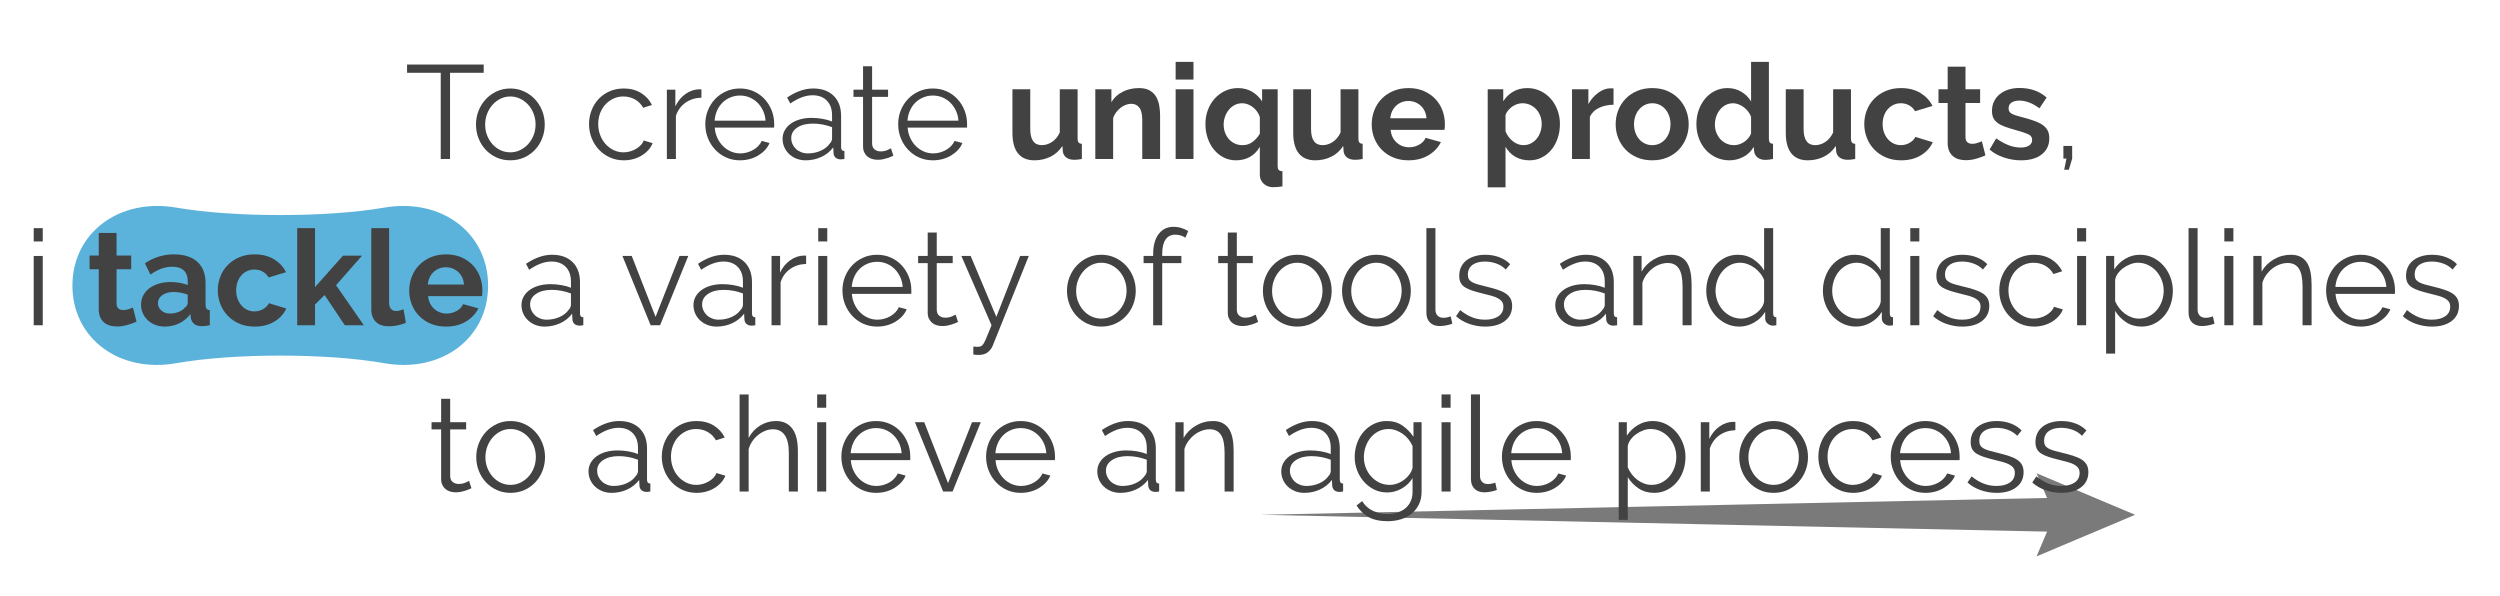 <?xml version="1.0" encoding="utf-8"?>
<!-- Generator: Adobe Illustrator 16.0.0, SVG Export Plug-In . SVG Version: 6.00 Build 0)  -->
<!DOCTYPE svg PUBLIC "-//W3C//DTD SVG 1.1//EN" "http://www.w3.org/Graphics/SVG/1.1/DTD/svg11.dtd">
<svg version="1.1" id="Ebene_1" xmlns="http://www.w3.org/2000/svg" xmlns:xlink="http://www.w3.org/1999/xlink" x="0px" y="0px"
	 width="601.423px" height="143.413px" viewBox="372.077 888.646 601.423 143.413"
	 enable-background="new 372.077 888.646 601.423 143.413" xml:space="preserve">
<g opacity="0.8">
	<path fill="#32A0D2" d="M489.501,957.354c0-12.701-11.25-21.143-25-18.76s-36.25,2.383-50,0s-25,6.059-25,18.76
		s11.25,21.101,25,18.666s36.25-2.435,50,0S489.501,970.055,489.501,957.354z"/>
</g>
<g>
	<path fill="#424242" d="M488.439,906.156h-8.097v20.736h-2.239v-20.736h-8.097v-1.984h18.433V906.156z"/>
	<path fill="#424242" d="M494.838,927.213c-1.215,0-2.324-0.229-3.328-0.688c-1.002-0.458-1.871-1.083-2.607-1.872
		s-1.307-1.706-1.712-2.752c-0.405-1.045-0.608-2.145-0.608-3.296c0-1.173,0.209-2.282,0.625-3.328
		c0.416-1.045,0.991-1.962,1.728-2.752c0.735-0.789,1.604-1.419,2.608-1.888c1.002-0.469,2.101-0.704,3.295-0.704
		c1.195,0,2.299,0.235,3.312,0.704s1.889,1.099,2.624,1.888c0.735,0.79,1.312,1.707,1.728,2.752
		c0.416,1.046,0.625,2.155,0.625,3.328c0,1.151-0.203,2.251-0.608,3.296c-0.405,1.046-0.976,1.963-1.712,2.752
		s-1.611,1.414-2.624,1.872C497.169,926.983,496.055,927.213,494.838,927.213z M488.791,918.637c0,0.939,0.16,1.808,0.479,2.607
		c0.319,0.801,0.752,1.504,1.296,2.112s1.184,1.083,1.92,1.425c0.736,0.341,1.52,0.512,2.352,0.512s1.617-0.176,2.353-0.528
		s1.381-0.832,1.937-1.44c0.555-0.607,0.992-1.316,1.312-2.127s0.479-1.686,0.479-2.625c0-0.916-0.16-1.786-0.479-2.607
		s-0.757-1.536-1.312-2.145c-0.556-0.607-1.201-1.088-1.937-1.439s-1.521-0.528-2.353-0.528s-1.61,0.177-2.336,0.528
		c-0.725,0.352-1.365,0.838-1.92,1.455c-0.555,0.619-0.992,1.34-1.312,2.16C488.951,916.818,488.791,917.698,488.791,918.637z"/>
	<path fill="#424242" d="M513.781,918.509c0-1.173,0.203-2.282,0.608-3.328c0.405-1.045,0.976-1.957,1.712-2.736
		c0.736-0.778,1.616-1.392,2.641-1.84c1.023-0.448,2.154-0.672,3.392-0.672c1.579,0,2.954,0.357,4.128,1.071
		c1.173,0.716,2.059,1.681,2.656,2.896l-2.112,0.672c-0.47-0.853-1.126-1.52-1.968-2c-0.844-0.479-1.776-0.72-2.801-0.72
		c-0.854,0-1.647,0.171-2.383,0.513c-0.736,0.341-1.377,0.805-1.92,1.391c-0.545,0.588-0.972,1.286-1.281,2.097
		c-0.309,0.812-0.463,1.696-0.463,2.656c0,0.938,0.16,1.823,0.479,2.655s0.757,1.553,1.312,2.16c0.555,0.608,1.201,1.088,1.937,1.44
		s1.521,0.528,2.353,0.528c0.532,0,1.061-0.074,1.584-0.225c0.521-0.148,1.008-0.357,1.455-0.624
		c0.448-0.267,0.832-0.57,1.152-0.911c0.32-0.342,0.544-0.705,0.672-1.089l2.145,0.64c-0.235,0.598-0.576,1.147-1.024,1.648
		c-0.448,0.502-0.976,0.939-1.584,1.312s-1.28,0.661-2.017,0.863c-0.735,0.203-1.498,0.305-2.287,0.305
		c-1.217,0-2.336-0.229-3.36-0.688c-1.024-0.458-1.909-1.088-2.655-1.888c-0.748-0.801-1.328-1.723-1.744-2.768
		S513.781,919.703,513.781,918.509z"/>
	<path fill="#424242" d="M540.822,912.141c-1.473,0.043-2.753,0.447-3.841,1.216s-1.856,1.824-2.304,3.168v10.368h-2.176v-16.672
		h2.048v4c0.618-1.28,1.45-2.283,2.495-3.008s2.166-1.088,3.361-1.088c0.17,0,0.309,0.011,0.416,0.031V912.141z"/>
	<path fill="#424242" d="M550.102,927.213c-1.216,0-2.33-0.229-3.344-0.688c-1.014-0.458-1.894-1.088-2.64-1.888
		c-0.747-0.801-1.328-1.723-1.744-2.768s-0.624-2.166-0.624-3.36c0-1.173,0.208-2.277,0.624-3.312
		c0.416-1.035,0.991-1.941,1.728-2.721c0.736-0.778,1.616-1.396,2.641-1.855c1.023-0.459,2.133-0.688,3.328-0.688
		c1.216,0,2.33,0.229,3.344,0.688c1.013,0.459,1.883,1.082,2.607,1.871c0.726,0.79,1.291,1.696,1.696,2.721
		c0.405,1.023,0.608,2.111,0.608,3.264c0,0.171,0,0.342,0,0.512c0,0.172-0.012,0.288-0.032,0.353h-14.272
		c0.064,0.896,0.272,1.723,0.625,2.479c0.352,0.758,0.805,1.414,1.359,1.969s1.189,0.986,1.904,1.295
		c0.715,0.311,1.477,0.465,2.287,0.465c0.533,0,1.067-0.074,1.601-0.225c0.533-0.148,1.024-0.352,1.472-0.607
		c0.448-0.256,0.854-0.57,1.217-0.944c0.362-0.373,0.64-0.784,0.832-1.231l1.888,0.512c-0.256,0.619-0.619,1.179-1.088,1.68
		c-0.47,0.502-1.014,0.939-1.632,1.312c-0.619,0.373-1.302,0.661-2.049,0.863C551.691,927.111,550.912,927.213,550.102,927.213z
		 M556.246,917.677c-0.064-0.896-0.271-1.712-0.624-2.448s-0.8-1.371-1.345-1.904c-0.543-0.533-1.173-0.949-1.887-1.248
		c-0.716-0.298-1.479-0.447-2.289-0.447s-1.578,0.149-2.304,0.447c-0.726,0.299-1.36,0.715-1.903,1.248
		c-0.545,0.533-0.982,1.174-1.312,1.92c-0.331,0.748-0.528,1.559-0.592,2.433H556.246z"/>
	<path fill="#424242" d="M565.877,927.213c-0.789,0-1.52-0.134-2.191-0.4s-1.259-0.635-1.76-1.104
		c-0.502-0.469-0.891-1.02-1.168-1.648s-0.416-1.307-0.416-2.031c0-0.726,0.17-1.398,0.512-2.017s0.821-1.152,1.439-1.601
		c0.619-0.447,1.355-0.794,2.209-1.039c0.853-0.246,1.791-0.369,2.816-0.369c0.852,0,1.717,0.076,2.592,0.225
		c0.874,0.149,1.652,0.363,2.336,0.641v-1.504c0-1.473-0.416-2.641-1.248-3.505s-1.984-1.296-3.457-1.296
		c-0.854,0-1.728,0.171-2.623,0.512c-0.896,0.342-1.803,0.832-2.721,1.473l-0.768-1.44c2.154-1.45,4.245-2.176,6.271-2.176
		c2.091,0,3.733,0.587,4.929,1.76c1.194,1.174,1.792,2.796,1.792,4.864v7.52c0,0.598,0.266,0.896,0.8,0.896v1.92
		c-0.362,0.064-0.64,0.096-0.832,0.096c-0.556,0-0.987-0.139-1.296-0.416c-0.31-0.277-0.475-0.66-0.496-1.152l-0.064-1.312
		c-0.768,1.003-1.732,1.771-2.896,2.304S567.222,927.213,565.877,927.213z M566.39,925.549c1.13,0,2.171-0.213,3.12-0.641
		c0.949-0.426,1.669-0.992,2.16-1.695c0.191-0.192,0.336-0.4,0.432-0.625c0.096-0.223,0.145-0.432,0.145-0.623v-2.721
		c-0.727-0.276-1.479-0.49-2.256-0.64c-0.779-0.149-1.574-0.224-2.385-0.224c-1.535,0-2.783,0.32-3.744,0.96
		c-0.959,0.64-1.439,1.483-1.439,2.528c0,0.512,0.101,0.991,0.304,1.439c0.202,0.447,0.479,0.838,0.832,1.168
		c0.353,0.331,0.772,0.592,1.265,0.784C565.312,925.453,565.834,925.549,566.39,925.549z"/>
	<path fill="#424242" d="M586.998,926.093c-0.129,0.063-0.315,0.149-0.561,0.256s-0.527,0.214-0.848,0.319
		c-0.32,0.107-0.684,0.203-1.088,0.289c-0.406,0.085-0.832,0.128-1.28,0.128c-0.47,0-0.917-0.064-1.345-0.192
		c-0.426-0.128-0.799-0.325-1.119-0.592s-0.576-0.603-0.768-1.008c-0.192-0.405-0.289-0.875-0.289-1.408v-11.936h-2.304v-1.729
		h2.304v-5.633h2.176v5.633h3.841v1.729h-3.841v11.327c0.043,0.619,0.262,1.072,0.656,1.36s0.849,0.432,1.36,0.432
		c0.618,0,1.163-0.101,1.632-0.304c0.469-0.202,0.768-0.347,0.896-0.433L586.998,926.093z"/>
	<path fill="#424242" d="M596.502,927.213c-1.217,0-2.331-0.229-3.344-0.688c-1.014-0.458-1.895-1.088-2.641-1.888
		c-0.746-0.801-1.328-1.723-1.744-2.768s-0.623-2.166-0.623-3.36c0-1.173,0.207-2.277,0.623-3.312
		c0.416-1.035,0.992-1.941,1.729-2.721c0.736-0.778,1.615-1.396,2.641-1.855c1.023-0.459,2.133-0.688,3.327-0.688
		c1.216,0,2.331,0.229,3.345,0.688c1.012,0.459,1.882,1.082,2.607,1.871c0.725,0.79,1.291,1.696,1.695,2.721
		c0.406,1.023,0.609,2.111,0.609,3.264c0,0.171,0,0.342,0,0.512c0,0.172-0.012,0.288-0.033,0.353h-14.271
		c0.064,0.896,0.271,1.723,0.624,2.479c0.353,0.758,0.806,1.414,1.36,1.969s1.188,0.986,1.904,1.295
		c0.714,0.311,1.477,0.465,2.287,0.465c0.533,0,1.066-0.074,1.6-0.225c0.533-0.148,1.024-0.352,1.473-0.607
		c0.447-0.256,0.854-0.57,1.216-0.944c0.362-0.373,0.64-0.784,0.832-1.231l1.888,0.512c-0.256,0.619-0.619,1.179-1.088,1.68
		c-0.469,0.502-1.014,0.939-1.632,1.312s-1.302,0.661-2.048,0.863C598.091,927.111,597.312,927.213,596.502,927.213z
		 M602.646,917.677c-0.064-0.896-0.272-1.712-0.625-2.448c-0.352-0.736-0.8-1.371-1.344-1.904s-1.174-0.949-1.888-1.248
		c-0.716-0.298-1.478-0.447-2.288-0.447s-1.579,0.149-2.305,0.447c-0.725,0.299-1.359,0.715-1.903,1.248s-0.981,1.174-1.312,1.92
		c-0.332,0.748-0.529,1.559-0.593,2.433H602.646z"/>
	<path fill="#424242" d="M620.917,927.213c-1.728,0-3.04-0.555-3.936-1.664s-1.345-2.752-1.345-4.928v-10.496h4.289v9.567
		c0,2.581,0.928,3.872,2.783,3.872c0.832,0,1.637-0.25,2.416-0.752c0.779-0.501,1.413-1.264,1.904-2.288v-10.399h4.288v11.84
		c0,0.447,0.079,0.768,0.239,0.96s0.422,0.299,0.785,0.319v3.648c-0.428,0.085-0.785,0.139-1.072,0.16
		c-0.288,0.021-0.55,0.032-0.784,0.032c-0.769,0-1.392-0.177-1.872-0.528s-0.764-0.837-0.848-1.456l-0.096-1.345
		c-0.748,1.152-1.707,2.017-2.881,2.593S622.325,927.213,620.917,927.213z"/>
	<path fill="#424242" d="M651.157,926.893h-4.288v-9.408c0-1.344-0.234-2.324-0.704-2.943s-1.12-0.928-1.952-0.928
		c-0.427,0-0.863,0.085-1.312,0.256c-0.447,0.17-0.869,0.41-1.264,0.719c-0.395,0.311-0.752,0.678-1.072,1.104
		c-0.319,0.427-0.555,0.896-0.703,1.408v9.792h-4.288v-16.768h3.872v3.104c0.618-1.066,1.514-1.898,2.688-2.496
		c1.174-0.597,2.496-0.896,3.969-0.896c1.045,0,1.898,0.193,2.56,0.576c0.661,0.385,1.173,0.886,1.536,1.504
		c0.362,0.619,0.613,1.324,0.752,2.113s0.208,1.589,0.208,2.399V926.893z"/>
	<path fill="#424242" d="M654.9,907.789v-4.256h4.289v4.256H654.9z M654.9,926.893v-16.768h4.289v16.768H654.9z"/>
	<path fill="#424242" d="M669.396,927.213c-1.066,0-2.048-0.229-2.943-0.688c-0.896-0.458-1.67-1.083-2.32-1.872
		c-0.651-0.789-1.158-1.712-1.521-2.768c-0.362-1.057-0.544-2.192-0.544-3.408s0.197-2.347,0.592-3.393
		c0.395-1.045,0.944-1.957,1.648-2.735c0.703-0.778,1.535-1.392,2.496-1.84c0.959-0.448,1.994-0.673,3.104-0.673
		c1.28,0,2.41,0.294,3.393,0.881c0.98,0.587,1.781,1.359,2.399,2.32v-2.912h3.744v18.432c0,0.469,0.085,0.795,0.256,0.976
		c0.171,0.182,0.469,0.283,0.896,0.305v3.647c-0.363,0.064-0.758,0.112-1.185,0.145c-0.427,0.031-0.811,0.048-1.151,0.048
		c-0.428,0-0.827-0.075-1.2-0.225c-0.374-0.149-0.699-0.352-0.976-0.607c-0.277-0.256-0.502-0.561-0.672-0.912
		c-0.172-0.352-0.257-0.741-0.257-1.168v-6.815c-0.619,1.088-1.419,1.903-2.4,2.447C671.775,926.94,670.654,927.213,669.396,927.213
		z M670.996,923.564c0.918,0,1.717-0.256,2.4-0.768c0.683-0.512,1.27-1.174,1.76-1.984v-3.968c-0.128-0.47-0.336-0.907-0.624-1.312
		c-0.288-0.406-0.624-0.764-1.008-1.072c-0.384-0.31-0.8-0.549-1.248-0.721c-0.448-0.17-0.896-0.256-1.344-0.256
		c-0.661,0-1.265,0.139-1.808,0.416c-0.545,0.277-1.014,0.656-1.408,1.137c-0.396,0.479-0.705,1.029-0.928,1.647
		c-0.225,0.619-0.336,1.259-0.336,1.92c0,0.704,0.111,1.354,0.336,1.952c0.223,0.598,0.532,1.12,0.928,1.568
		c0.395,0.447,0.869,0.8,1.424,1.056S670.313,923.564,670.996,923.564z"/>
	<path fill="#424242" d="M688.468,927.213c-1.729,0-3.04-0.555-3.937-1.664c-0.896-1.109-1.344-2.752-1.344-4.928v-10.496h4.288
		v9.567c0,2.581,0.928,3.872,2.784,3.872c0.832,0,1.637-0.25,2.416-0.752c0.778-0.501,1.413-1.264,1.903-2.288v-10.399h4.288v11.84
		c0,0.447,0.08,0.768,0.24,0.96s0.421,0.299,0.784,0.319v3.648c-0.427,0.085-0.784,0.139-1.072,0.16
		c-0.288,0.021-0.55,0.032-0.784,0.032c-0.768,0-1.392-0.177-1.872-0.528c-0.479-0.352-0.763-0.837-0.848-1.456l-0.096-1.345
		c-0.747,1.152-1.707,2.017-2.88,2.593C691.166,926.925,689.876,927.213,688.468,927.213z"/>
	<path fill="#424242" d="M710.899,927.213c-1.344,0-2.56-0.229-3.647-0.688c-1.088-0.458-2.016-1.083-2.784-1.872
		c-0.768-0.789-1.36-1.706-1.776-2.752c-0.416-1.045-0.623-2.145-0.623-3.296c0-1.194,0.202-2.319,0.607-3.376
		s0.992-1.984,1.76-2.784c0.769-0.8,1.701-1.435,2.801-1.903c1.098-0.469,2.33-0.705,3.695-0.705s2.587,0.236,3.664,0.705
		s1.995,1.099,2.752,1.888c0.757,0.79,1.333,1.707,1.729,2.752c0.395,1.046,0.592,2.134,0.592,3.264c0,0.278-0.006,0.544-0.016,0.8
		c-0.012,0.256-0.038,0.47-0.08,0.641h-12.96c0.063,0.661,0.224,1.248,0.479,1.76s0.587,0.949,0.992,1.312
		c0.405,0.362,0.864,0.64,1.376,0.832c0.512,0.191,1.045,0.287,1.6,0.287c0.854,0,1.659-0.207,2.416-0.623s1.274-0.965,1.553-1.648
		l3.68,1.023c-0.619,1.28-1.605,2.332-2.96,3.152C714.393,926.803,712.777,927.213,710.899,927.213z M715.252,917.101
		c-0.107-1.259-0.571-2.267-1.392-3.024c-0.822-0.757-1.819-1.136-2.992-1.136c-0.576,0-1.115,0.102-1.616,0.304
		c-0.502,0.203-0.944,0.486-1.328,0.849s-0.699,0.8-0.944,1.312s-0.389,1.078-0.432,1.696H715.252z"/>
	<path fill="#424242" d="M740.02,927.213c-1.323,0-2.475-0.294-3.456-0.881c-0.981-0.586-1.749-1.381-2.304-2.383v9.76h-4.288
		v-23.584h3.744v2.879c0.618-0.98,1.418-1.754,2.399-2.319s2.112-0.849,3.393-0.849c1.13,0,2.176,0.23,3.136,0.688
		c0.96,0.459,1.786,1.077,2.479,1.856s1.237,1.695,1.633,2.752c0.395,1.056,0.592,2.171,0.592,3.344
		c0,1.216-0.182,2.357-0.544,3.424c-0.363,1.067-0.87,1.995-1.521,2.784c-0.65,0.79-1.424,1.408-2.319,1.856
		C742.067,926.988,741.086,927.213,740.02,927.213z M738.579,923.564c0.641,0,1.232-0.139,1.776-0.416s1.008-0.65,1.392-1.119
		c0.385-0.47,0.683-1.014,0.896-1.633c0.213-0.618,0.32-1.258,0.32-1.92c0-0.704-0.118-1.359-0.353-1.968s-0.56-1.136-0.976-1.584
		s-0.907-0.8-1.473-1.056s-1.179-0.385-1.84-0.385c-0.405,0-0.821,0.07-1.248,0.208c-0.427,0.14-0.821,0.337-1.184,0.593
		c-0.363,0.256-0.688,0.555-0.976,0.896c-0.288,0.341-0.508,0.715-0.656,1.12v3.936c0.384,0.961,0.971,1.756,1.76,2.385
		S737.662,923.564,738.579,923.564z"/>
	<path fill="#424242" d="M760.243,913.836c-1.301,0.021-2.464,0.272-3.487,0.752c-1.024,0.48-1.76,1.201-2.208,2.16v10.145h-4.288
		v-16.768h3.936v3.584c0.299-0.576,0.65-1.094,1.057-1.553c0.404-0.458,0.842-0.858,1.312-1.199
		c0.469-0.342,0.944-0.604,1.424-0.785c0.48-0.18,0.944-0.271,1.393-0.271c0.234,0,0.41,0,0.527,0s0.229,0.012,0.336,0.032V913.836z
		"/>
	<path fill="#424242" d="M769.556,927.213c-1.366,0-2.593-0.235-3.681-0.704c-1.088-0.47-2.011-1.104-2.768-1.904
		c-0.758-0.8-1.339-1.723-1.744-2.769c-0.405-1.045-0.607-2.144-0.607-3.295c0-1.174,0.202-2.283,0.607-3.328
		s0.986-1.969,1.744-2.769c0.757-0.8,1.68-1.435,2.768-1.903s2.314-0.705,3.681-0.705c1.364,0,2.586,0.236,3.664,0.705
		c1.076,0.469,1.994,1.104,2.752,1.903c0.757,0.8,1.338,1.724,1.744,2.769c0.404,1.045,0.607,2.154,0.607,3.328
		c0,1.151-0.203,2.25-0.607,3.295c-0.406,1.046-0.982,1.969-1.729,2.769c-0.747,0.8-1.664,1.435-2.752,1.904
		C772.147,926.978,770.92,927.213,769.556,927.213z M765.171,918.541c0,0.746,0.112,1.424,0.337,2.031
		c0.224,0.608,0.532,1.137,0.928,1.584c0.395,0.448,0.858,0.795,1.392,1.041c0.533,0.244,1.109,0.367,1.729,0.367
		c0.618,0,1.194-0.123,1.728-0.367c0.533-0.246,0.997-0.593,1.393-1.041c0.395-0.447,0.703-0.98,0.928-1.6
		c0.224-0.619,0.336-1.301,0.336-2.048c0-0.726-0.112-1.397-0.336-2.017c-0.225-0.618-0.533-1.151-0.928-1.6
		c-0.396-0.448-0.859-0.795-1.393-1.04s-1.109-0.368-1.728-0.368c-0.619,0-1.195,0.129-1.729,0.385s-0.997,0.607-1.392,1.056
		c-0.396,0.448-0.704,0.981-0.928,1.6C765.283,917.144,765.171,917.815,765.171,918.541z"/>
	<path fill="#424242" d="M788.147,927.213c-1.152,0-2.22-0.225-3.2-0.672c-0.981-0.448-1.824-1.066-2.528-1.856
		c-0.704-0.789-1.254-1.712-1.648-2.769c-0.395-1.056-0.592-2.191-0.592-3.407s0.187-2.347,0.561-3.392
		c0.373-1.045,0.891-1.963,1.552-2.752s1.45-1.408,2.368-1.856c0.917-0.448,1.92-0.673,3.008-0.673c1.237,0,2.352,0.3,3.344,0.896
		c0.992,0.598,1.766,1.376,2.32,2.336v-9.535h4.288v18.432c0,0.447,0.074,0.768,0.224,0.96s0.405,0.299,0.769,0.319v3.648
		c-0.747,0.149-1.355,0.224-1.824,0.224c-0.769,0-1.397-0.191-1.888-0.575c-0.491-0.385-0.769-0.885-0.832-1.504l-0.097-1.057
		c-0.619,1.066-1.456,1.872-2.512,2.416S789.299,927.213,788.147,927.213z M789.267,923.564c0.405,0,0.821-0.068,1.248-0.208
		c0.427-0.138,0.821-0.336,1.185-0.592c0.362-0.256,0.688-0.555,0.976-0.896c0.288-0.342,0.507-0.715,0.656-1.121v-4
		c-0.171-0.469-0.411-0.9-0.72-1.295c-0.31-0.395-0.662-0.736-1.057-1.024s-0.811-0.517-1.248-0.688
		c-0.438-0.17-0.869-0.256-1.296-0.256c-0.64,0-1.231,0.139-1.775,0.416s-1.009,0.656-1.393,1.137
		c-0.384,0.479-0.683,1.029-0.896,1.647c-0.214,0.619-0.32,1.259-0.32,1.92c0,0.704,0.117,1.354,0.352,1.952
		c0.235,0.598,0.555,1.12,0.961,1.568c0.404,0.447,0.89,0.8,1.455,1.056S788.584,923.564,789.267,923.564z"/>
	<path fill="#424242" d="M806.963,927.213c-1.729,0-3.04-0.555-3.937-1.664c-0.896-1.109-1.344-2.752-1.344-4.928v-10.496h4.288
		v9.567c0,2.581,0.928,3.872,2.784,3.872c0.832,0,1.637-0.25,2.416-0.752c0.778-0.501,1.413-1.264,1.903-2.288v-10.399h4.288v11.84
		c0,0.447,0.08,0.768,0.24,0.96s0.421,0.299,0.784,0.319v3.648c-0.427,0.085-0.784,0.139-1.072,0.16
		c-0.288,0.021-0.55,0.032-0.784,0.032c-0.768,0-1.392-0.177-1.872-0.528c-0.479-0.352-0.763-0.837-0.848-1.456l-0.096-1.345
		c-0.747,1.152-1.707,2.017-2.88,2.593C809.661,926.925,808.371,927.213,806.963,927.213z"/>
	<path fill="#424242" d="M820.563,918.509c0-1.173,0.202-2.282,0.607-3.328c0.405-1.045,0.992-1.962,1.76-2.752
		c0.769-0.789,1.696-1.419,2.784-1.888s2.314-0.705,3.68-0.705c1.835,0,3.397,0.396,4.688,1.185c1.29,0.79,2.256,1.824,2.896,3.104
		l-4.191,1.279c-0.363-0.618-0.843-1.093-1.44-1.424c-0.598-0.33-1.259-0.496-1.983-0.496c-0.619,0-1.195,0.123-1.729,0.368
		s-0.997,0.587-1.392,1.024c-0.396,0.438-0.704,0.965-0.928,1.584c-0.225,0.619-0.337,1.301-0.337,2.048s0.117,1.429,0.353,2.048
		c0.234,0.619,0.549,1.152,0.944,1.6c0.395,0.448,0.858,0.795,1.392,1.041c0.533,0.244,1.099,0.367,1.696,0.367
		c0.768,0,1.477-0.191,2.128-0.576c0.65-0.384,1.104-0.853,1.359-1.408l4.192,1.28c-0.576,1.28-1.525,2.325-2.848,3.136
		c-1.323,0.812-2.912,1.217-4.769,1.217c-1.365,0-2.592-0.235-3.68-0.704c-1.088-0.47-2.016-1.104-2.784-1.904
		c-0.768-0.8-1.36-1.728-1.776-2.784C820.771,920.765,820.563,919.66,820.563,918.509z"/>
	<path fill="#424242" d="M849.714,926.029c-0.576,0.256-1.28,0.512-2.112,0.768s-1.707,0.384-2.624,0.384
		c-0.598,0-1.157-0.075-1.68-0.224c-0.523-0.149-0.981-0.39-1.376-0.721c-0.395-0.33-0.71-0.757-0.944-1.279
		c-0.234-0.523-0.352-1.157-0.352-1.904v-9.633h-2.208v-3.295h2.208v-5.44h4.288v5.44h3.52v3.295h-3.52v8.193
		c0,0.597,0.154,1.018,0.464,1.264c0.309,0.245,0.688,0.367,1.136,0.367s0.885-0.074,1.312-0.224
		c0.426-0.149,0.768-0.276,1.023-0.384L849.714,926.029z"/>
	<path fill="#424242" d="M858.29,927.213c-1.408,0-2.784-0.225-4.128-0.672c-1.344-0.448-2.496-1.088-3.456-1.92l1.6-2.688
		c1.024,0.726,2.021,1.274,2.992,1.647c0.971,0.374,1.937,0.561,2.896,0.561c0.853,0,1.524-0.16,2.016-0.48
		c0.49-0.319,0.736-0.778,0.736-1.375c0-0.598-0.288-1.035-0.864-1.312s-1.515-0.598-2.816-0.96
		c-1.088-0.299-2.016-0.587-2.783-0.864c-0.769-0.277-1.388-0.592-1.856-0.943c-0.47-0.353-0.811-0.758-1.024-1.217
		c-0.213-0.458-0.319-1.008-0.319-1.647c0-0.853,0.165-1.621,0.496-2.304c0.33-0.684,0.794-1.265,1.392-1.744
		c0.597-0.48,1.296-0.849,2.096-1.104c0.801-0.256,1.669-0.384,2.608-0.384c1.259,0,2.437,0.182,3.536,0.544
		c1.099,0.362,2.106,0.949,3.023,1.76l-1.728,2.593c-0.854-0.641-1.68-1.109-2.48-1.408c-0.8-0.299-1.595-0.448-2.384-0.448
		c-0.726,0-1.333,0.149-1.824,0.448c-0.49,0.299-0.735,0.779-0.735,1.439c0,0.299,0.059,0.544,0.176,0.736
		c0.117,0.191,0.304,0.363,0.56,0.512c0.257,0.149,0.593,0.293,1.009,0.432c0.416,0.14,0.933,0.283,1.552,0.433
		c1.151,0.299,2.139,0.597,2.96,0.896s1.493,0.641,2.016,1.024s0.907,0.827,1.152,1.328s0.368,1.104,0.368,1.808
		c0,1.643-0.608,2.939-1.824,3.889S860.381,927.213,858.29,927.213z"/>
	<path fill="#424242" d="M868.657,929.484l0.544-2.688h-0.736v-3.041h2.112v3.041l-0.8,2.688H868.657z"/>
	<path fill="#424242" d="M380.186,946.732v-3.2h2.176v3.2H380.186z M380.186,966.893v-16.672h2.176v16.672H380.186z"/>
	<path fill="#424242" d="M404.92,966.028c-0.576,0.256-1.279,0.513-2.111,0.769s-1.707,0.384-2.624,0.384
		c-0.598,0-1.157-0.075-1.681-0.224c-0.522-0.149-0.98-0.39-1.375-0.721c-0.396-0.33-0.71-0.757-0.944-1.279
		c-0.235-0.523-0.353-1.157-0.353-1.904v-9.632h-2.207v-3.296h2.207v-5.44h4.289v5.44h3.52v3.296h-3.52v8.191
		c0,0.598,0.154,1.02,0.463,1.265c0.31,0.245,0.688,0.367,1.137,0.367c0.447,0,0.885-0.074,1.312-0.224s0.769-0.277,1.024-0.384
		L404.92,966.028z"/>
	<path fill="#424242" d="M411.736,967.213c-0.812,0-1.568-0.134-2.272-0.4s-1.312-0.64-1.823-1.12
		c-0.513-0.479-0.912-1.04-1.201-1.68c-0.287-0.64-0.432-1.344-0.432-2.112c0-0.789,0.176-1.52,0.528-2.191
		c0.353-0.673,0.843-1.243,1.472-1.713c0.629-0.469,1.381-0.837,2.256-1.104s1.835-0.4,2.881-0.4c0.746,0,1.477,0.064,2.191,0.192
		s1.35,0.31,1.904,0.544v-0.96c0-1.109-0.315-1.963-0.944-2.56c-0.63-0.598-1.563-0.896-2.8-0.896c-0.896,0-1.771,0.16-2.624,0.48
		c-0.854,0.319-1.728,0.789-2.624,1.407l-1.312-2.72c2.154-1.429,4.48-2.144,6.977-2.144c2.41,0,4.282,0.592,5.615,1.775
		c1.334,1.185,2,2.896,2,5.137v5.216c0,0.447,0.08,0.768,0.24,0.96c0.16,0.191,0.422,0.299,0.785,0.319v3.648
		c-0.727,0.149-1.355,0.224-1.889,0.224c-0.811,0-1.436-0.181-1.872-0.544c-0.438-0.362-0.71-0.842-0.815-1.439l-0.097-0.929
		c-0.747,0.982-1.653,1.729-2.72,2.24C414.093,966.957,412.952,967.213,411.736,967.213z M412.952,964.076
		c0.726,0,1.413-0.128,2.063-0.384s1.157-0.597,1.521-1.023c0.469-0.363,0.704-0.769,0.704-1.217v-1.92
		c-0.512-0.191-1.067-0.346-1.664-0.464c-0.598-0.117-1.174-0.176-1.729-0.176c-1.109,0-2.016,0.251-2.72,0.752
		c-0.704,0.502-1.056,1.136-1.056,1.904c0,0.726,0.277,1.328,0.832,1.808C411.459,963.837,412.141,964.076,412.952,964.076z"/>
	<path fill="#424242" d="M424.472,958.509c0-1.173,0.202-2.282,0.608-3.328c0.404-1.045,0.992-1.963,1.76-2.752
		s1.695-1.419,2.783-1.888c1.089-0.47,2.314-0.704,3.681-0.704c1.835,0,3.397,0.395,4.688,1.184c1.29,0.79,2.256,1.824,2.896,3.104
		l-4.192,1.279c-0.363-0.618-0.843-1.093-1.439-1.424c-0.598-0.33-1.26-0.496-1.984-0.496c-0.619,0-1.195,0.123-1.729,0.368
		s-0.996,0.587-1.391,1.024c-0.396,0.438-0.705,0.965-0.929,1.584c-0.224,0.618-0.336,1.301-0.336,2.048s0.117,1.43,0.353,2.048
		c0.234,0.619,0.549,1.152,0.943,1.6c0.395,0.448,0.858,0.795,1.393,1.04c0.533,0.246,1.098,0.368,1.695,0.368
		c0.768,0,1.477-0.191,2.129-0.576c0.65-0.384,1.104-0.853,1.359-1.407l4.191,1.279c-0.576,1.28-1.525,2.326-2.848,3.136
		c-1.322,0.812-2.912,1.217-4.768,1.217c-1.365,0-2.592-0.235-3.68-0.704s-2.017-1.104-2.785-1.904
		c-0.768-0.8-1.359-1.728-1.775-2.784C424.68,960.765,424.472,959.66,424.472,958.509z"/>
	<path fill="#424242" d="M455.031,966.893l-4.863-7.264l-2.305,2.271v4.992h-4.287v-23.36h4.287v14.177l6.721-7.553h4.576
		l-6.24,7.104l6.688,9.632H455.031z"/>
	<path fill="#424242" d="M461.399,943.532h4.288v17.984c0,0.619,0.148,1.099,0.447,1.44c0.299,0.341,0.726,0.512,1.281,0.512
		c0.256,0,0.538-0.043,0.848-0.128c0.309-0.085,0.603-0.192,0.88-0.32l0.576,3.264c-0.576,0.278-1.248,0.491-2.017,0.641
		c-0.768,0.148-1.461,0.224-2.08,0.224c-1.344,0-2.384-0.356-3.119-1.072c-0.736-0.714-1.104-1.732-1.104-3.056V943.532z"/>
	<path fill="#424242" d="M479.352,967.213c-1.345,0-2.561-0.229-3.648-0.688c-1.088-0.458-2.016-1.082-2.784-1.872
		c-0.769-0.789-1.36-1.706-1.776-2.752c-0.416-1.045-0.623-2.144-0.623-3.296c0-1.194,0.202-2.32,0.607-3.376
		s0.992-1.984,1.76-2.784c0.769-0.8,1.701-1.435,2.801-1.903c1.098-0.47,2.33-0.704,3.695-0.704s2.587,0.234,3.664,0.704
		c1.077,0.469,1.994,1.099,2.752,1.888s1.333,1.707,1.729,2.752c0.395,1.046,0.592,2.134,0.592,3.264c0,0.277-0.006,0.544-0.016,0.8
		c-0.012,0.257-0.038,0.47-0.08,0.641h-12.961c0.064,0.661,0.225,1.248,0.48,1.76s0.586,0.949,0.992,1.312
		c0.404,0.362,0.863,0.64,1.376,0.832c0.512,0.191,1.045,0.287,1.601,0.287c0.853,0,1.658-0.208,2.416-0.624
		c0.756-0.416,1.273-0.965,1.551-1.647l3.681,1.023c-0.619,1.28-1.605,2.331-2.96,3.152
		C482.844,966.802,481.229,967.213,479.352,967.213z M483.703,957.101c-0.107-1.259-0.571-2.267-1.393-3.024
		c-0.82-0.757-1.818-1.136-2.992-1.136c-0.575,0-1.114,0.102-1.615,0.304c-0.502,0.203-0.943,0.486-1.328,0.849
		c-0.384,0.363-0.699,0.8-0.943,1.312c-0.246,0.513-0.391,1.078-0.433,1.696H483.703z"/>
	<path fill="#424242" d="M503.062,967.213c-0.789,0-1.52-0.134-2.191-0.4s-1.26-0.635-1.76-1.104
		c-0.502-0.47-0.892-1.019-1.168-1.648c-0.278-0.629-0.416-1.307-0.416-2.032c0-0.725,0.17-1.396,0.512-2.016
		c0.341-0.618,0.82-1.152,1.439-1.601c0.619-0.447,1.354-0.794,2.208-1.039c0.853-0.245,1.792-0.368,2.816-0.368
		c0.853,0,1.717,0.074,2.592,0.224c0.874,0.149,1.653,0.363,2.336,0.64v-1.504c0-1.472-0.416-2.64-1.248-3.504
		s-1.983-1.296-3.456-1.296c-0.854,0-1.729,0.171-2.624,0.512c-0.896,0.342-1.803,0.832-2.72,1.473l-0.768-1.44
		c2.154-1.45,4.244-2.176,6.271-2.176c2.09,0,3.732,0.587,4.928,1.76c1.195,1.174,1.793,2.795,1.793,4.864v7.52
		c0,0.598,0.266,0.896,0.799,0.896v1.92c-0.362,0.064-0.64,0.096-0.832,0.096c-0.555,0-0.986-0.139-1.295-0.416
		c-0.311-0.276-0.476-0.661-0.496-1.151l-0.064-1.312c-0.768,1.003-1.733,1.771-2.896,2.304
		C505.66,966.945,504.406,967.213,503.062,967.213z M503.574,965.549c1.131,0,2.171-0.213,3.121-0.641
		c0.948-0.426,1.668-0.991,2.159-1.695c0.192-0.192,0.337-0.4,0.433-0.624c0.096-0.225,0.144-0.433,0.144-0.624v-2.721
		c-0.726-0.276-1.478-0.49-2.256-0.64c-0.779-0.148-1.573-0.224-2.384-0.224c-1.536,0-2.784,0.319-3.744,0.96
		c-0.96,0.64-1.439,1.482-1.439,2.527c0,0.513,0.1,0.992,0.303,1.44s0.48,0.838,0.832,1.168c0.353,0.331,0.773,0.592,1.265,0.784
		C502.497,965.452,503.02,965.549,503.574,965.549z"/>
	<path fill="#424242" d="M528.599,966.893l-6.784-16.672h2.24l5.729,14.656l5.76-14.656h2.111l-6.783,16.672H528.599z"/>
	<path fill="#424242" d="M544.438,967.213c-0.789,0-1.521-0.134-2.192-0.4s-1.258-0.635-1.76-1.104
		c-0.501-0.47-0.891-1.019-1.168-1.648c-0.277-0.629-0.416-1.307-0.416-2.032c0-0.725,0.171-1.396,0.512-2.016
		c0.342-0.618,0.822-1.152,1.44-1.601c0.618-0.447,1.354-0.794,2.208-1.039s1.792-0.368,2.816-0.368
		c0.853,0,1.717,0.074,2.592,0.224s1.652,0.363,2.336,0.64v-1.504c0-1.472-0.416-2.64-1.248-3.504s-1.984-1.296-3.456-1.296
		c-0.854,0-1.728,0.171-2.624,0.512c-0.896,0.342-1.803,0.832-2.72,1.473l-0.769-1.44c2.154-1.45,4.246-2.176,6.272-2.176
		c2.091,0,3.733,0.587,4.929,1.76c1.193,1.174,1.791,2.795,1.791,4.864v7.52c0,0.598,0.267,0.896,0.801,0.896v1.92
		c-0.363,0.064-0.641,0.096-0.832,0.096c-0.556,0-0.987-0.139-1.297-0.416c-0.309-0.276-0.475-0.661-0.496-1.151l-0.063-1.312
		c-0.769,1.003-1.733,1.771-2.896,2.304C547.035,966.945,545.783,967.213,544.438,967.213z M544.951,965.549
		c1.13,0,2.17-0.213,3.119-0.641c0.949-0.426,1.67-0.991,2.16-1.695c0.192-0.192,0.336-0.4,0.432-0.624
		c0.097-0.225,0.145-0.433,0.145-0.624v-2.721c-0.726-0.276-1.478-0.49-2.256-0.64c-0.779-0.148-1.574-0.224-2.385-0.224
		c-1.535,0-2.783,0.319-3.743,0.96c-0.96,0.64-1.44,1.482-1.44,2.527c0,0.513,0.102,0.992,0.305,1.44
		c0.202,0.448,0.479,0.838,0.832,1.168c0.352,0.331,0.772,0.592,1.264,0.784C543.873,965.452,544.396,965.549,544.951,965.549z"/>
	<path fill="#424242" d="M566.007,952.141c-1.472,0.043-2.753,0.448-3.841,1.216c-1.088,0.769-1.855,1.824-2.303,3.168v10.368
		h-2.177v-16.672h2.048v4c0.619-1.28,1.451-2.282,2.496-3.008s2.165-1.088,3.36-1.088c0.171,0,0.309,0.011,0.416,0.031V952.141z"/>
	<path fill="#424242" d="M568.918,946.732v-3.2h2.177v3.2H568.918z M568.918,966.893v-16.672h2.177v16.672H568.918z"/>
	<path fill="#424242" d="M583.094,967.213c-1.216,0-2.33-0.229-3.344-0.688c-1.014-0.458-1.894-1.088-2.64-1.888
		c-0.747-0.8-1.328-1.723-1.744-2.769c-0.416-1.045-0.624-2.165-0.624-3.359c0-1.173,0.208-2.277,0.624-3.312
		c0.416-1.034,0.991-1.94,1.728-2.72c0.736-0.778,1.616-1.397,2.641-1.856c1.023-0.458,2.133-0.688,3.328-0.688
		c1.216,0,2.33,0.229,3.344,0.688c1.013,0.459,1.883,1.083,2.607,1.872c0.726,0.79,1.291,1.696,1.696,2.721
		c0.405,1.023,0.608,2.111,0.608,3.264c0,0.171,0,0.342,0,0.512c0,0.171-0.012,0.288-0.032,0.353h-14.272
		c0.064,0.896,0.272,1.723,0.625,2.479c0.352,0.758,0.805,1.414,1.359,1.969s1.189,0.986,1.904,1.296s1.477,0.464,2.287,0.464
		c0.533,0,1.067-0.075,1.601-0.225c0.533-0.148,1.024-0.352,1.472-0.607c0.448-0.256,0.854-0.57,1.217-0.944
		c0.362-0.373,0.64-0.784,0.832-1.231l1.888,0.512c-0.256,0.619-0.619,1.179-1.088,1.68c-0.47,0.502-1.014,0.939-1.632,1.312
		c-0.619,0.373-1.302,0.661-2.049,0.863C584.684,967.111,583.904,967.213,583.094,967.213z M589.238,957.677
		c-0.064-0.896-0.271-1.712-0.624-2.448s-0.8-1.37-1.345-1.904c-0.543-0.532-1.173-0.948-1.887-1.248
		c-0.716-0.298-1.479-0.447-2.289-0.447s-1.578,0.149-2.304,0.447c-0.726,0.3-1.36,0.716-1.903,1.248
		c-0.545,0.534-0.982,1.174-1.312,1.92c-0.331,0.747-0.528,1.558-0.592,2.433H589.238z"/>
	<path fill="#424242" d="M602.55,966.093c-0.128,0.063-0.315,0.149-0.56,0.256c-0.246,0.107-0.528,0.214-0.848,0.32
		c-0.32,0.106-0.684,0.202-1.089,0.288c-0.405,0.085-0.832,0.128-1.28,0.128c-0.469,0-0.917-0.064-1.344-0.192
		s-0.8-0.325-1.119-0.592c-0.32-0.267-0.576-0.603-0.769-1.008s-0.288-0.875-0.288-1.408v-11.937h-2.305v-1.728h2.305v-5.632h2.176
		v5.632h3.84v1.728h-3.84v11.328c0.043,0.619,0.262,1.072,0.656,1.36s0.848,0.432,1.359,0.432c0.619,0,1.163-0.101,1.633-0.304
		c0.469-0.202,0.768-0.347,0.896-0.432L602.55,966.093z"/>
	<path fill="#424242" d="M606.229,972.013c0.171,0.021,0.336,0.037,0.496,0.048s0.314,0.016,0.464,0.016
		c0.385,0,0.688-0.053,0.912-0.159c0.225-0.107,0.442-0.342,0.656-0.704c0.213-0.363,0.453-0.886,0.72-1.568s0.646-1.6,1.136-2.752
		l-7.264-16.672h2.24l6.176,14.656l5.729-14.656h2.08l-8.641,21.504c-0.234,0.618-0.624,1.157-1.168,1.616
		c-0.544,0.458-1.285,0.688-2.225,0.688c-0.213,0-0.416-0.005-0.607-0.016s-0.427-0.038-0.704-0.08V972.013z"/>
	<path fill="#424242" d="M637.014,967.213c-1.217,0-2.326-0.229-3.328-0.688c-1.004-0.458-1.872-1.082-2.608-1.872
		c-0.735-0.789-1.307-1.706-1.712-2.752c-0.405-1.045-0.607-2.144-0.607-3.296c0-1.173,0.207-2.282,0.623-3.328
		c0.416-1.045,0.992-1.962,1.729-2.752c0.736-0.789,1.605-1.418,2.607-1.888c1.003-0.469,2.102-0.704,3.297-0.704
		c1.194,0,2.299,0.235,3.312,0.704c1.013,0.47,1.888,1.099,2.624,1.888c0.736,0.79,1.312,1.707,1.729,2.752
		c0.416,1.046,0.623,2.155,0.623,3.328c0,1.152-0.203,2.251-0.607,3.296c-0.406,1.046-0.977,1.963-1.712,2.752
		c-0.736,0.79-1.611,1.414-2.624,1.872C639.344,966.983,638.229,967.213,637.014,967.213z M630.965,958.637
		c0,0.938,0.16,1.808,0.48,2.607c0.32,0.801,0.752,1.505,1.296,2.112c0.544,0.608,1.185,1.083,1.92,1.424
		c0.736,0.342,1.521,0.513,2.353,0.513s1.615-0.177,2.352-0.528c0.736-0.353,1.381-0.832,1.936-1.44
		c0.555-0.607,0.992-1.316,1.312-2.128c0.32-0.811,0.48-1.685,0.48-2.624c0-0.917-0.16-1.786-0.48-2.607s-0.758-1.536-1.312-2.145
		c-0.555-0.607-1.199-1.088-1.936-1.439c-0.736-0.353-1.52-0.528-2.352-0.528s-1.611,0.176-2.336,0.528
		c-0.727,0.352-1.365,0.837-1.92,1.456c-0.556,0.619-0.992,1.339-1.312,2.159C631.125,956.818,630.965,957.698,630.965,958.637z"/>
	<path fill="#424242" d="M649.493,966.893v-14.944h-2.304v-1.728h2.304v-0.448c0-2.048,0.437-3.653,1.312-4.815
		c0.875-1.163,2.069-1.744,3.584-1.744c0.661,0,1.301,0.096,1.92,0.288c0.619,0.191,1.152,0.447,1.601,0.768l-0.673,1.568
		c-0.299-0.234-0.666-0.416-1.104-0.544s-0.88-0.192-1.328-0.192c-1.023,0-1.803,0.395-2.336,1.184c-0.533,0.79-0.8,1.932-0.8,3.425
		v0.512h4.608v1.728h-4.608v14.944H649.493z"/>
	<path fill="#424242" d="M674.74,966.093c-0.128,0.063-0.314,0.149-0.561,0.256c-0.244,0.107-0.527,0.214-0.848,0.32
		s-0.683,0.202-1.088,0.288c-0.405,0.085-0.832,0.128-1.279,0.128c-0.471,0-0.918-0.064-1.345-0.192s-0.8-0.325-1.12-0.592
		s-0.576-0.603-0.768-1.008s-0.288-0.875-0.288-1.408v-11.937h-2.304v-1.728h2.304v-5.632h2.176v5.632h3.841v1.728h-3.841v11.328
		c0.042,0.619,0.261,1.072,0.656,1.36c0.395,0.288,0.849,0.432,1.36,0.432c0.618,0,1.162-0.101,1.632-0.304
		c0.469-0.202,0.768-0.347,0.896-0.432L674.74,966.093z"/>
	<path fill="#424242" d="M684.148,967.213c-1.216,0-2.325-0.229-3.328-0.688c-1.003-0.458-1.872-1.082-2.607-1.872
		c-0.736-0.789-1.308-1.706-1.712-2.752c-0.406-1.045-0.608-2.144-0.608-3.296c0-1.173,0.208-2.282,0.624-3.328
		c0.416-1.045,0.992-1.962,1.728-2.752c0.736-0.789,1.605-1.418,2.608-1.888c1.003-0.469,2.101-0.704,3.296-0.704
		c1.194,0,2.299,0.235,3.312,0.704c1.013,0.47,1.888,1.099,2.624,1.888c0.735,0.79,1.312,1.707,1.728,2.752
		c0.416,1.046,0.624,2.155,0.624,3.328c0,1.152-0.203,2.251-0.608,3.296c-0.405,1.046-0.976,1.963-1.712,2.752
		c-0.735,0.79-1.61,1.414-2.624,1.872C686.479,966.983,685.364,967.213,684.148,967.213z M678.101,958.637
		c0,0.938,0.16,1.808,0.479,2.607c0.32,0.801,0.753,1.505,1.297,2.112c0.544,0.608,1.184,1.083,1.92,1.424
		c0.735,0.342,1.52,0.513,2.352,0.513s1.616-0.177,2.353-0.528c0.735-0.353,1.381-0.832,1.936-1.44
		c0.555-0.607,0.992-1.316,1.312-2.128c0.32-0.811,0.48-1.685,0.48-2.624c0-0.917-0.16-1.786-0.48-2.607
		c-0.319-0.821-0.757-1.536-1.312-2.145c-0.555-0.607-1.2-1.088-1.936-1.439c-0.736-0.353-1.521-0.528-2.353-0.528
		s-1.611,0.176-2.336,0.528c-0.726,0.352-1.365,0.837-1.92,1.456s-0.992,1.339-1.312,2.159
		C678.261,956.818,678.101,957.698,678.101,958.637z"/>
	<path fill="#424242" d="M703.188,967.213c-1.216,0-2.325-0.229-3.328-0.688c-1.003-0.458-1.872-1.082-2.607-1.872
		c-0.736-0.789-1.308-1.706-1.712-2.752c-0.406-1.045-0.608-2.144-0.608-3.296c0-1.173,0.208-2.282,0.624-3.328
		c0.416-1.045,0.992-1.962,1.728-2.752c0.736-0.789,1.605-1.418,2.608-1.888c1.003-0.469,2.101-0.704,3.296-0.704
		c1.194,0,2.299,0.235,3.312,0.704c1.013,0.47,1.888,1.099,2.624,1.888c0.735,0.79,1.312,1.707,1.728,2.752
		c0.416,1.046,0.624,2.155,0.624,3.328c0,1.152-0.203,2.251-0.608,3.296c-0.405,1.046-0.976,1.963-1.712,2.752
		c-0.735,0.79-1.61,1.414-2.624,1.872C705.52,966.983,704.404,967.213,703.188,967.213z M697.141,958.637
		c0,0.938,0.16,1.808,0.479,2.607c0.32,0.801,0.753,1.505,1.297,2.112c0.544,0.608,1.184,1.083,1.92,1.424
		c0.735,0.342,1.52,0.513,2.352,0.513s1.616-0.177,2.353-0.528c0.735-0.353,1.381-0.832,1.936-1.44
		c0.555-0.607,0.992-1.316,1.312-2.128c0.32-0.811,0.48-1.685,0.48-2.624c0-0.917-0.16-1.786-0.48-2.607
		c-0.319-0.821-0.757-1.536-1.312-2.145c-0.555-0.607-1.2-1.088-1.936-1.439c-0.736-0.353-1.521-0.528-2.353-0.528
		s-1.611,0.176-2.336,0.528c-0.726,0.352-1.365,0.837-1.92,1.456s-0.992,1.339-1.312,2.159
		C697.301,956.818,697.141,957.698,697.141,958.637z"/>
	<path fill="#424242" d="M715.22,943.532h2.176v19.584c0,0.619,0.171,1.104,0.512,1.456c0.342,0.353,0.821,0.528,1.44,0.528
		c0.234,0,0.512-0.032,0.832-0.096c0.32-0.064,0.618-0.149,0.896-0.256l0.385,1.76c-0.406,0.171-0.901,0.31-1.488,0.416
		s-1.094,0.16-1.521,0.16c-1.003,0-1.792-0.283-2.367-0.849c-0.576-0.564-0.864-1.359-0.864-2.384V943.532z"/>
	<path fill="#424242" d="M729.362,967.213c-1.301,0-2.57-0.214-3.808-0.641c-1.237-0.426-2.304-1.045-3.2-1.855l0.992-1.473
		c0.938,0.769,1.894,1.345,2.864,1.729s2.011,0.576,3.12,0.576c1.344,0,2.416-0.272,3.216-0.816s1.2-1.316,1.2-2.32
		c0-0.469-0.107-0.858-0.32-1.168c-0.214-0.309-0.528-0.58-0.944-0.815c-0.416-0.234-0.938-0.442-1.567-0.624
		c-0.63-0.181-1.36-0.368-2.192-0.561c-0.96-0.234-1.792-0.469-2.496-0.703c-0.704-0.235-1.285-0.501-1.744-0.801
		c-0.459-0.298-0.8-0.666-1.023-1.104c-0.225-0.438-0.336-0.986-0.336-1.648c0-0.832,0.165-1.567,0.496-2.208
		c0.33-0.64,0.778-1.168,1.344-1.584c0.564-0.416,1.227-0.73,1.983-0.943c0.758-0.213,1.562-0.32,2.416-0.32
		c1.28,0,2.443,0.208,3.488,0.624s1.888,0.966,2.528,1.647l-1.056,1.28c-0.619-0.64-1.371-1.12-2.257-1.439
		c-0.885-0.32-1.808-0.48-2.768-0.48c-0.576,0-1.109,0.06-1.6,0.176c-0.491,0.118-0.924,0.305-1.297,0.561s-0.667,0.581-0.88,0.976
		c-0.213,0.396-0.319,0.859-0.319,1.393c0,0.447,0.074,0.811,0.224,1.088s0.395,0.518,0.736,0.72
		c0.341,0.203,0.772,0.384,1.296,0.544c0.522,0.16,1.157,0.325,1.903,0.496c1.067,0.256,2.006,0.512,2.816,0.768
		c0.811,0.257,1.488,0.556,2.032,0.896c0.544,0.342,0.954,0.758,1.231,1.248c0.277,0.491,0.416,1.088,0.416,1.792
		c0,1.536-0.587,2.752-1.76,3.647C732.925,966.765,731.347,967.213,729.362,967.213z"/>
	<path fill="#424242" d="M751.763,967.213c-0.789,0-1.52-0.134-2.191-0.4c-0.673-0.267-1.26-0.635-1.761-1.104
		c-0.501-0.47-0.891-1.019-1.168-1.648c-0.277-0.629-0.416-1.307-0.416-2.032c0-0.725,0.171-1.396,0.513-2.016
		c0.341-0.618,0.82-1.152,1.439-1.601c0.619-0.447,1.354-0.794,2.208-1.039s1.792-0.368,2.816-0.368
		c0.853,0,1.717,0.074,2.592,0.224c0.874,0.149,1.653,0.363,2.336,0.64v-1.504c0-1.472-0.416-2.64-1.248-3.504
		s-1.984-1.296-3.456-1.296c-0.854,0-1.728,0.171-2.624,0.512c-0.896,0.342-1.803,0.832-2.72,1.473l-0.769-1.44
		c2.155-1.45,4.245-2.176,6.272-2.176c2.091,0,3.733,0.587,4.928,1.76c1.194,1.174,1.792,2.795,1.792,4.864v7.52
		c0,0.598,0.267,0.896,0.8,0.896v1.92c-0.362,0.064-0.64,0.096-0.832,0.096c-0.555,0-0.986-0.139-1.296-0.416
		c-0.31-0.276-0.475-0.661-0.496-1.151l-0.063-1.312c-0.768,1.003-1.733,1.771-2.896,2.304
		C754.36,966.945,753.106,967.213,751.763,967.213z M752.274,965.549c1.131,0,2.171-0.213,3.12-0.641
		c0.949-0.426,1.669-0.991,2.16-1.695c0.192-0.192,0.336-0.4,0.433-0.624c0.096-0.225,0.144-0.433,0.144-0.624v-2.721
		c-0.726-0.276-1.478-0.49-2.256-0.64c-0.779-0.148-1.573-0.224-2.384-0.224c-1.536,0-2.784,0.319-3.744,0.96
		c-0.96,0.64-1.44,1.482-1.44,2.527c0,0.513,0.102,0.992,0.305,1.44c0.202,0.448,0.479,0.838,0.832,1.168
		c0.352,0.331,0.772,0.592,1.264,0.784C751.197,965.452,751.72,965.549,752.274,965.549z"/>
	<path fill="#424242" d="M779.026,966.893h-2.176v-9.312c0-1.984-0.294-3.425-0.88-4.32c-0.587-0.896-1.488-1.344-2.704-1.344
		c-0.641,0-1.28,0.117-1.92,0.352c-0.641,0.235-1.232,0.565-1.776,0.992s-1.029,0.934-1.456,1.52
		c-0.427,0.587-0.736,1.222-0.928,1.904v10.208h-2.176v-16.672h1.983v3.775c0.683-1.216,1.659-2.196,2.928-2.943
		c1.27-0.747,2.651-1.12,4.145-1.12c0.917,0,1.696,0.171,2.336,0.512c0.64,0.342,1.152,0.821,1.536,1.44s0.661,1.376,0.832,2.271
		c0.17,0.896,0.256,1.889,0.256,2.977V966.893z"/>
	<path fill="#424242" d="M790.515,967.213c-1.152,0-2.219-0.24-3.2-0.721c-0.981-0.479-1.824-1.114-2.528-1.903
		c-0.703-0.789-1.253-1.701-1.647-2.736c-0.396-1.034-0.592-2.117-0.592-3.248c0-1.173,0.191-2.288,0.576-3.344
		c0.384-1.057,0.911-1.979,1.584-2.769c0.672-0.789,1.472-1.413,2.399-1.872c0.928-0.458,1.946-0.688,3.057-0.688
		c1.407,0,2.655,0.368,3.743,1.104c1.088,0.736,1.941,1.628,2.561,2.673v-10.177h2.176v20.544c0,0.598,0.256,0.896,0.768,0.896v1.92
		c-0.319,0.064-0.575,0.096-0.768,0.096c-0.512,0-0.96-0.165-1.344-0.496c-0.384-0.33-0.576-0.73-0.576-1.199v-1.633
		c-0.661,1.089-1.558,1.952-2.688,2.593C792.903,966.893,791.73,967.213,790.515,967.213z M790.994,965.293
		c0.533,0,1.104-0.106,1.713-0.32c0.607-0.213,1.178-0.507,1.712-0.88c0.532-0.373,0.986-0.811,1.359-1.312
		c0.373-0.501,0.603-1.04,0.688-1.615v-5.152c-0.214-0.576-0.523-1.114-0.928-1.616c-0.406-0.501-0.87-0.944-1.393-1.328
		s-1.083-0.683-1.68-0.896c-0.598-0.213-1.185-0.32-1.76-0.32c-0.896,0-1.707,0.192-2.433,0.576s-1.35,0.891-1.872,1.52
		c-0.522,0.63-0.923,1.35-1.2,2.16c-0.277,0.812-0.416,1.644-0.416,2.496c0,0.896,0.16,1.75,0.48,2.561s0.757,1.52,1.312,2.128
		c0.555,0.607,1.211,1.093,1.969,1.456C789.304,965.111,790.119,965.293,790.994,965.293z"/>
	<path fill="#424242" d="M818.578,967.213c-1.152,0-2.219-0.24-3.2-0.721c-0.981-0.479-1.824-1.114-2.528-1.903
		c-0.703-0.789-1.253-1.701-1.647-2.736c-0.396-1.034-0.592-2.117-0.592-3.248c0-1.173,0.191-2.288,0.576-3.344
		c0.384-1.057,0.911-1.979,1.584-2.769c0.672-0.789,1.472-1.413,2.399-1.872c0.928-0.458,1.946-0.688,3.057-0.688
		c1.407,0,2.655,0.368,3.743,1.104c1.088,0.736,1.941,1.628,2.561,2.673v-10.177h2.176v20.544c0,0.598,0.256,0.896,0.768,0.896v1.92
		c-0.319,0.064-0.575,0.096-0.768,0.096c-0.512,0-0.96-0.165-1.344-0.496c-0.384-0.33-0.576-0.73-0.576-1.199v-1.633
		c-0.661,1.089-1.558,1.952-2.688,2.593C820.967,966.893,819.794,967.213,818.578,967.213z M819.058,965.293
		c0.533,0,1.104-0.106,1.713-0.32c0.607-0.213,1.178-0.507,1.712-0.88c0.532-0.373,0.986-0.811,1.359-1.312
		c0.373-0.501,0.603-1.04,0.688-1.615v-5.152c-0.214-0.576-0.523-1.114-0.928-1.616c-0.406-0.501-0.87-0.944-1.393-1.328
		s-1.083-0.683-1.68-0.896c-0.598-0.213-1.185-0.32-1.76-0.32c-0.896,0-1.707,0.192-2.433,0.576s-1.35,0.891-1.872,1.52
		c-0.522,0.63-0.923,1.35-1.2,2.16c-0.277,0.812-0.416,1.644-0.416,2.496c0,0.896,0.16,1.75,0.48,2.561s0.757,1.52,1.312,2.128
		c0.555,0.607,1.211,1.093,1.969,1.456C817.367,965.111,818.183,965.293,819.058,965.293z"/>
	<path fill="#424242" d="M831.634,946.732v-3.2h2.176v3.2H831.634z M831.634,966.893v-16.672h2.176v16.672H831.634z"/>
	<path fill="#424242" d="M844.146,967.213c-1.301,0-2.57-0.214-3.808-0.641c-1.237-0.426-2.304-1.045-3.2-1.855l0.992-1.473
		c0.938,0.769,1.894,1.345,2.864,1.729s2.011,0.576,3.12,0.576c1.344,0,2.416-0.272,3.216-0.816s1.2-1.316,1.2-2.32
		c0-0.469-0.107-0.858-0.32-1.168c-0.214-0.309-0.528-0.58-0.944-0.815c-0.416-0.234-0.938-0.442-1.567-0.624
		c-0.63-0.181-1.36-0.368-2.192-0.561c-0.96-0.234-1.792-0.469-2.496-0.703c-0.704-0.235-1.285-0.501-1.744-0.801
		c-0.459-0.298-0.8-0.666-1.023-1.104c-0.225-0.438-0.336-0.986-0.336-1.648c0-0.832,0.165-1.567,0.496-2.208
		c0.33-0.64,0.778-1.168,1.344-1.584c0.564-0.416,1.227-0.73,1.983-0.943c0.758-0.213,1.562-0.32,2.416-0.32
		c1.28,0,2.443,0.208,3.488,0.624s1.888,0.966,2.528,1.647l-1.056,1.28c-0.619-0.64-1.371-1.12-2.257-1.439
		c-0.885-0.32-1.808-0.48-2.768-0.48c-0.576,0-1.109,0.06-1.6,0.176c-0.491,0.118-0.924,0.305-1.297,0.561s-0.667,0.581-0.88,0.976
		c-0.213,0.396-0.319,0.859-0.319,1.393c0,0.447,0.074,0.811,0.224,1.088s0.395,0.518,0.736,0.72
		c0.341,0.203,0.772,0.384,1.296,0.544c0.522,0.16,1.157,0.325,1.903,0.496c1.067,0.256,2.006,0.512,2.816,0.768
		c0.811,0.257,1.488,0.556,2.032,0.896c0.544,0.342,0.954,0.758,1.231,1.248c0.277,0.491,0.416,1.088,0.416,1.792
		c0,1.536-0.587,2.752-1.76,3.647C847.708,966.765,846.13,967.213,844.146,967.213z"/>
	<path fill="#424242" d="M853.042,958.509c0-1.173,0.202-2.282,0.608-3.328c0.404-1.045,0.976-1.957,1.712-2.736
		c0.735-0.778,1.615-1.392,2.64-1.84s2.154-0.672,3.392-0.672c1.579,0,2.955,0.357,4.128,1.072c1.174,0.715,2.059,1.68,2.656,2.896
		l-2.111,0.672c-0.47-0.853-1.126-1.52-1.969-2c-0.843-0.479-1.775-0.72-2.8-0.72c-0.854,0-1.647,0.171-2.384,0.512
		c-0.736,0.342-1.376,0.806-1.92,1.393s-0.972,1.285-1.28,2.096c-0.31,0.812-0.464,1.696-0.464,2.656
		c0,0.938,0.16,1.824,0.479,2.656c0.32,0.831,0.758,1.552,1.312,2.159c0.555,0.608,1.2,1.088,1.936,1.44
		c0.736,0.352,1.521,0.528,2.353,0.528c0.533,0,1.061-0.075,1.584-0.225c0.522-0.148,1.008-0.356,1.456-0.624
		c0.448-0.267,0.832-0.57,1.151-0.912c0.32-0.341,0.545-0.704,0.673-1.088l2.144,0.641c-0.235,0.597-0.576,1.146-1.024,1.647
		c-0.447,0.502-0.976,0.939-1.584,1.312c-0.607,0.373-1.279,0.661-2.016,0.863c-0.736,0.203-1.499,0.305-2.288,0.305
		c-1.216,0-2.336-0.229-3.359-0.688c-1.024-0.458-1.91-1.088-2.656-1.888c-0.747-0.8-1.328-1.723-1.744-2.769
		C853.25,960.823,853.042,959.703,853.042,958.509z"/>
	<path fill="#424242" d="M871.762,946.732v-3.2h2.176v3.2H871.762z M871.762,966.893v-16.672h2.176v16.672H871.762z"/>
	<path fill="#424242" d="M887.249,967.213c-1.408,0-2.651-0.357-3.729-1.072s-1.946-1.616-2.607-2.704v10.272h-2.176v-23.488h1.951
		v3.231c0.683-1.045,1.568-1.893,2.656-2.544c1.088-0.65,2.272-0.976,3.552-0.976c1.152,0,2.208,0.24,3.168,0.72
		c0.961,0.48,1.792,1.12,2.496,1.92c0.704,0.801,1.253,1.724,1.648,2.769c0.395,1.045,0.592,2.123,0.592,3.231
		c0,1.174-0.182,2.283-0.544,3.328c-0.363,1.046-0.88,1.963-1.552,2.752c-0.672,0.79-1.472,1.414-2.4,1.872
		C889.377,966.983,888.358,967.213,887.249,967.213z M886.641,965.293c0.896,0,1.712-0.192,2.448-0.576s1.365-0.891,1.888-1.521
		c0.522-0.629,0.923-1.344,1.2-2.144s0.416-1.627,0.416-2.48c0-0.896-0.16-1.749-0.479-2.56c-0.32-0.811-0.758-1.525-1.312-2.145
		c-0.555-0.618-1.211-1.108-1.968-1.472c-0.758-0.362-1.573-0.544-2.448-0.544c-0.555,0-1.136,0.112-1.744,0.336
		c-0.607,0.224-1.173,0.523-1.695,0.896c-0.523,0.373-0.972,0.811-1.345,1.312c-0.373,0.502-0.603,1.029-0.688,1.584v5.12
		c0.256,0.598,0.581,1.152,0.976,1.664s0.843,0.955,1.345,1.328c0.501,0.373,1.039,0.667,1.615,0.88
		C885.425,965.187,886.021,965.293,886.641,965.293z"/>
	<path fill="#424242" d="M898.577,943.532h2.176v19.584c0,0.619,0.171,1.104,0.512,1.456c0.342,0.353,0.821,0.528,1.44,0.528
		c0.234,0,0.512-0.032,0.832-0.096c0.32-0.064,0.618-0.149,0.896-0.256l0.385,1.76c-0.406,0.171-0.901,0.31-1.488,0.416
		s-1.094,0.16-1.521,0.16c-1.003,0-1.792-0.283-2.367-0.849c-0.576-0.564-0.864-1.359-0.864-2.384V943.532z"/>
	<path fill="#424242" d="M907.185,946.732v-3.2h2.176v3.2H907.185z M907.185,966.893v-16.672h2.176v16.672H907.185z"/>
	<path fill="#424242" d="M928.176,966.893H926v-9.312c0-1.984-0.294-3.425-0.88-4.32c-0.587-0.896-1.488-1.344-2.704-1.344
		c-0.641,0-1.28,0.117-1.92,0.352c-0.641,0.235-1.232,0.565-1.776,0.992s-1.029,0.934-1.456,1.52
		c-0.427,0.587-0.736,1.222-0.928,1.904v10.208h-2.176v-16.672h1.983v3.775c0.683-1.216,1.659-2.196,2.928-2.943
		c1.27-0.747,2.651-1.12,4.145-1.12c0.917,0,1.696,0.171,2.336,0.512c0.64,0.342,1.152,0.821,1.536,1.44s0.661,1.376,0.832,2.271
		c0.17,0.896,0.256,1.889,0.256,2.977V966.893z"/>
	<path fill="#424242" d="M940.015,967.213c-1.216,0-2.331-0.229-3.344-0.688c-1.014-0.458-1.894-1.088-2.64-1.888
		c-0.747-0.8-1.328-1.723-1.744-2.769c-0.416-1.045-0.624-2.165-0.624-3.359c0-1.173,0.208-2.277,0.624-3.312
		c0.416-1.034,0.992-1.94,1.728-2.72c0.736-0.778,1.616-1.397,2.641-1.856c1.023-0.458,2.133-0.688,3.328-0.688
		c1.216,0,2.33,0.229,3.344,0.688c1.013,0.459,1.883,1.083,2.607,1.872c0.726,0.79,1.291,1.696,1.696,2.721
		c0.405,1.023,0.608,2.111,0.608,3.264c0,0.171,0,0.342,0,0.512c0,0.171-0.011,0.288-0.032,0.353h-14.272
		c0.064,0.896,0.272,1.723,0.624,2.479c0.353,0.758,0.806,1.414,1.36,1.969s1.189,0.986,1.904,1.296
		c0.714,0.31,1.477,0.464,2.288,0.464c0.532,0,1.066-0.075,1.6-0.225c0.533-0.148,1.024-0.352,1.472-0.607
		c0.448-0.256,0.854-0.57,1.217-0.944c0.362-0.373,0.64-0.784,0.832-1.231l1.888,0.512c-0.256,0.619-0.619,1.179-1.088,1.68
		c-0.47,0.502-1.014,0.939-1.632,1.312c-0.619,0.373-1.302,0.661-2.049,0.863C941.604,967.111,940.825,967.213,940.015,967.213z
		 M946.159,957.677c-0.064-0.896-0.272-1.712-0.624-2.448c-0.353-0.736-0.8-1.37-1.344-1.904c-0.544-0.532-1.174-0.948-1.889-1.248
		c-0.715-0.298-1.478-0.447-2.288-0.447s-1.578,0.149-2.304,0.447c-0.726,0.3-1.36,0.716-1.904,1.248
		c-0.544,0.534-0.981,1.174-1.312,1.92c-0.331,0.747-0.528,1.558-0.592,2.433H946.159z"/>
	<path fill="#424242" d="M957.135,967.213c-1.301,0-2.57-0.214-3.808-0.641c-1.237-0.426-2.304-1.045-3.2-1.855l0.992-1.473
		c0.938,0.769,1.894,1.345,2.864,1.729s2.011,0.576,3.12,0.576c1.344,0,2.416-0.272,3.216-0.816s1.2-1.316,1.2-2.32
		c0-0.469-0.107-0.858-0.32-1.168c-0.214-0.309-0.528-0.58-0.944-0.815c-0.416-0.234-0.938-0.442-1.567-0.624
		c-0.63-0.181-1.36-0.368-2.192-0.561c-0.96-0.234-1.792-0.469-2.496-0.703c-0.704-0.235-1.285-0.501-1.744-0.801
		c-0.459-0.298-0.8-0.666-1.023-1.104c-0.225-0.438-0.336-0.986-0.336-1.648c0-0.832,0.165-1.567,0.496-2.208
		c0.33-0.64,0.778-1.168,1.344-1.584c0.564-0.416,1.227-0.73,1.983-0.943c0.758-0.213,1.562-0.32,2.416-0.32
		c1.28,0,2.443,0.208,3.488,0.624s1.888,0.966,2.528,1.647l-1.056,1.28c-0.619-0.64-1.371-1.12-2.257-1.439
		c-0.885-0.32-1.808-0.48-2.768-0.48c-0.576,0-1.109,0.06-1.6,0.176c-0.491,0.118-0.924,0.305-1.297,0.561s-0.667,0.581-0.88,0.976
		c-0.213,0.396-0.319,0.859-0.319,1.393c0,0.447,0.074,0.811,0.224,1.088s0.395,0.518,0.736,0.72
		c0.341,0.203,0.772,0.384,1.296,0.544c0.522,0.16,1.157,0.325,1.903,0.496c1.067,0.256,2.006,0.512,2.816,0.768
		c0.811,0.257,1.488,0.556,2.032,0.896c0.544,0.342,0.954,0.758,1.231,1.248c0.277,0.491,0.416,1.088,0.416,1.792
		c0,1.536-0.587,2.752-1.76,3.647C960.697,966.765,959.119,967.213,957.135,967.213z"/>
	<path fill="#424242" d="M485.494,1006.093c-0.127,0.063-0.314,0.149-0.56,0.256c-0.245,0.107-0.528,0.214-0.848,0.32
		c-0.32,0.106-0.683,0.202-1.089,0.288c-0.404,0.085-0.832,0.128-1.279,0.128c-0.47,0-0.918-0.064-1.344-0.192
		c-0.428-0.128-0.801-0.325-1.12-0.592c-0.32-0.267-0.576-0.603-0.769-1.008c-0.191-0.405-0.287-0.875-0.287-1.408v-11.937h-2.305
		v-1.728h2.305v-5.632h2.176v5.632h3.84v1.728h-3.84v11.328c0.042,0.619,0.261,1.072,0.656,1.36
		c0.395,0.288,0.848,0.432,1.359,0.432c0.619,0,1.162-0.101,1.633-0.304c0.469-0.202,0.768-0.347,0.896-0.432L485.494,1006.093z"/>
	<path fill="#424242" d="M494.902,1007.213c-1.215,0-2.324-0.229-3.328-0.688c-1.002-0.458-1.871-1.082-2.607-1.872
		c-0.736-0.789-1.307-1.706-1.712-2.752c-0.405-1.045-0.608-2.144-0.608-3.296c0-1.173,0.209-2.282,0.625-3.328
		c0.416-1.045,0.991-1.962,1.728-2.752c0.735-0.789,1.604-1.418,2.608-1.888c1.002-0.469,2.101-0.704,3.295-0.704
		c1.195,0,2.299,0.235,3.312,0.704c1.014,0.47,1.889,1.099,2.624,1.888c0.735,0.79,1.312,1.707,1.728,2.752
		c0.416,1.046,0.625,2.155,0.625,3.328c0,1.152-0.203,2.251-0.608,3.296c-0.405,1.046-0.976,1.963-1.712,2.752
		c-0.736,0.79-1.611,1.414-2.624,1.872C497.233,1006.983,496.119,1007.213,494.902,1007.213z M488.855,998.637
		c0,0.938,0.16,1.808,0.479,2.607c0.319,0.801,0.752,1.505,1.296,2.112c0.544,0.608,1.184,1.083,1.92,1.424
		c0.736,0.342,1.52,0.513,2.352,0.513s1.617-0.177,2.353-0.528c0.735-0.353,1.381-0.832,1.937-1.44
		c0.555-0.607,0.992-1.316,1.312-2.128c0.319-0.811,0.479-1.685,0.479-2.624c0-0.917-0.16-1.786-0.479-2.607
		s-0.757-1.536-1.312-2.145c-0.556-0.607-1.201-1.088-1.937-1.439c-0.735-0.353-1.521-0.528-2.353-0.528s-1.61,0.176-2.336,0.528
		c-0.725,0.352-1.365,0.837-1.92,1.456s-0.992,1.339-1.312,2.159C489.016,996.818,488.855,997.698,488.855,998.637z"/>
	<path fill="#424242" d="M519.189,1007.213c-0.789,0-1.52-0.134-2.191-0.4s-1.259-0.635-1.76-1.104
		c-0.502-0.47-0.891-1.019-1.168-1.648c-0.277-0.629-0.416-1.307-0.416-2.032c0-0.725,0.17-1.396,0.512-2.016
		c0.342-0.618,0.821-1.152,1.439-1.601c0.619-0.447,1.355-0.794,2.209-1.039c0.853-0.245,1.791-0.368,2.816-0.368
		c0.852,0,1.717,0.074,2.592,0.224c0.874,0.149,1.652,0.363,2.336,0.64v-1.504c0-1.472-0.416-2.64-1.248-3.504
		s-1.984-1.296-3.457-1.296c-0.854,0-1.728,0.171-2.623,0.512c-0.896,0.342-1.803,0.832-2.721,1.473l-0.768-1.44
		c2.154-1.45,4.245-2.176,6.271-2.176c2.091,0,3.733,0.587,4.929,1.76c1.194,1.174,1.792,2.795,1.792,4.864v7.52
		c0,0.598,0.266,0.896,0.8,0.896v1.92c-0.362,0.064-0.64,0.096-0.832,0.096c-0.556,0-0.987-0.139-1.296-0.416
		c-0.31-0.276-0.475-0.661-0.496-1.151l-0.064-1.312c-0.768,1.003-1.732,1.771-2.896,2.304
		C521.787,1006.945,520.534,1007.213,519.189,1007.213z M519.702,1005.549c1.13,0,2.171-0.213,3.12-0.641
		c0.949-0.426,1.669-0.991,2.16-1.695c0.191-0.192,0.336-0.4,0.432-0.624c0.096-0.225,0.145-0.433,0.145-0.624v-2.721
		c-0.727-0.276-1.479-0.49-2.256-0.64c-0.779-0.148-1.574-0.224-2.385-0.224c-1.535,0-2.783,0.319-3.744,0.96
		c-0.959,0.64-1.439,1.482-1.439,2.527c0,0.513,0.101,0.992,0.304,1.44c0.202,0.448,0.479,0.838,0.832,1.168
		c0.353,0.331,0.772,0.592,1.265,0.784C518.625,1005.452,519.146,1005.549,519.702,1005.549z"/>
	<path fill="#424242" d="M531.286,998.509c0-1.173,0.202-2.282,0.608-3.328c0.404-1.045,0.976-1.957,1.711-2.736
		c0.736-0.778,1.617-1.392,2.641-1.84s2.154-0.672,3.393-0.672c1.578,0,2.954,0.357,4.127,1.072c1.174,0.715,2.059,1.68,2.656,2.896
		l-2.111,0.672c-0.47-0.853-1.126-1.52-1.969-2c-0.843-0.479-1.775-0.72-2.8-0.72c-0.854,0-1.647,0.171-2.384,0.512
		c-0.736,0.342-1.376,0.806-1.92,1.393c-0.545,0.587-0.971,1.285-1.28,2.096c-0.31,0.812-0.464,1.696-0.464,2.656
		c0,0.938,0.16,1.824,0.48,2.656c0.319,0.831,0.756,1.552,1.312,2.159c0.555,0.608,1.2,1.088,1.937,1.44
		c0.735,0.352,1.52,0.528,2.352,0.528c0.533,0,1.061-0.075,1.584-0.225c0.522-0.148,1.008-0.356,1.456-0.624
		c0.448-0.267,0.832-0.57,1.151-0.912c0.32-0.341,0.545-0.704,0.672-1.088l2.145,0.641c-0.234,0.597-0.576,1.146-1.023,1.647
		c-0.449,0.502-0.977,0.939-1.584,1.312c-0.608,0.373-1.281,0.661-2.017,0.863c-0.735,0.203-1.499,0.305-2.288,0.305
		c-1.216,0-2.336-0.229-3.359-0.688c-1.024-0.458-1.91-1.088-2.656-1.888c-0.747-0.8-1.328-1.723-1.744-2.769
		C531.494,1000.823,531.286,999.703,531.286,998.509z"/>
	<path fill="#424242" d="M564.021,1006.893h-2.176v-9.312c0-1.899-0.325-3.317-0.976-4.257c-0.651-0.938-1.605-1.407-2.864-1.407
		c-0.619,0-1.232,0.123-1.84,0.367c-0.607,0.246-1.18,0.582-1.712,1.009c-0.534,0.427-0.997,0.928-1.392,1.504
		c-0.396,0.576-0.688,1.205-0.881,1.888v10.208h-2.176v-23.36h2.176v10.464c0.661-1.258,1.578-2.25,2.752-2.976
		c1.174-0.725,2.443-1.088,3.809-1.088c0.96,0,1.771,0.176,2.432,0.528c0.661,0.352,1.205,0.843,1.633,1.472
		c0.426,0.63,0.735,1.387,0.928,2.271c0.191,0.886,0.287,1.862,0.287,2.929V1006.893z"/>
	<path fill="#424242" d="M568.662,986.732v-3.2h2.176v3.2H568.662z M568.662,1006.893v-16.672h2.176v16.672H568.662z"/>
	<path fill="#424242" d="M582.838,1007.213c-1.217,0-2.332-0.229-3.345-0.688c-1.013-0.458-1.894-1.088-2.64-1.888
		c-0.747-0.8-1.328-1.723-1.744-2.769c-0.416-1.045-0.624-2.165-0.624-3.359c0-1.173,0.208-2.277,0.624-3.312
		c0.416-1.034,0.992-1.94,1.729-2.72c0.735-0.778,1.615-1.397,2.64-1.856c1.024-0.458,2.133-0.688,3.327-0.688
		c1.217,0,2.331,0.229,3.345,0.688c1.013,0.459,1.882,1.083,2.608,1.872c0.725,0.79,1.29,1.696,1.695,2.721
		c0.405,1.023,0.608,2.111,0.608,3.264c0,0.171,0,0.342,0,0.512c0,0.171-0.011,0.288-0.032,0.353h-14.271
		c0.063,0.896,0.271,1.723,0.623,2.479c0.353,0.758,0.806,1.414,1.36,1.969s1.188,0.986,1.904,1.296
		c0.714,0.31,1.477,0.464,2.288,0.464c0.533,0,1.066-0.075,1.6-0.225c0.533-0.148,1.023-0.352,1.473-0.607
		c0.447-0.256,0.853-0.57,1.215-0.944c0.363-0.373,0.641-0.784,0.832-1.231l1.889,0.512c-0.256,0.619-0.619,1.179-1.088,1.68
		c-0.47,0.502-1.014,0.939-1.633,1.312c-0.618,0.373-1.301,0.661-2.047,0.863C584.426,1007.111,583.648,1007.213,582.838,1007.213z
		 M588.981,997.677c-0.063-0.896-0.272-1.712-0.624-2.448s-0.801-1.37-1.344-1.904c-0.545-0.532-1.174-0.948-1.889-1.248
		c-0.715-0.298-1.477-0.447-2.287-0.447c-0.812,0-1.58,0.149-2.305,0.447c-0.726,0.3-1.359,0.716-1.904,1.248
		c-0.543,0.534-0.98,1.174-1.312,1.92c-0.331,0.747-0.528,1.558-0.593,2.433H588.981z"/>
	<path fill="#424242" d="M598.965,1006.893l-6.783-16.672h2.24l5.728,14.656l5.76-14.656h2.112l-6.784,16.672H598.965z"/>
	<path fill="#424242" d="M617.653,1007.213c-1.216,0-2.331-0.229-3.345-0.688c-1.013-0.458-1.893-1.088-2.639-1.888
		c-0.748-0.8-1.328-1.723-1.744-2.769c-0.416-1.045-0.625-2.165-0.625-3.359c0-1.173,0.209-2.277,0.625-3.312
		c0.416-1.034,0.991-1.94,1.728-2.72c0.735-0.778,1.616-1.397,2.64-1.856c1.024-0.458,2.133-0.688,3.328-0.688
		c1.217,0,2.33,0.229,3.344,0.688c1.014,0.459,1.883,1.083,2.608,1.872c0.726,0.79,1.29,1.696,1.696,2.721
		c0.404,1.023,0.607,2.111,0.607,3.264c0,0.171,0,0.342,0,0.512c0,0.171-0.011,0.288-0.031,0.353h-14.272
		c0.063,0.896,0.272,1.723,0.624,2.479c0.352,0.758,0.805,1.414,1.359,1.969s1.189,0.986,1.904,1.296s1.477,0.464,2.288,0.464
		c0.533,0,1.067-0.075,1.601-0.225c0.533-0.148,1.023-0.352,1.472-0.607s0.853-0.57,1.216-0.944
		c0.363-0.373,0.641-0.784,0.832-1.231l1.889,0.512c-0.256,0.619-0.619,1.179-1.088,1.68c-0.471,0.502-1.014,0.939-1.633,1.312
		s-1.301,0.661-2.048,0.863C619.242,1007.111,618.464,1007.213,617.653,1007.213z M623.797,997.677
		c-0.063-0.896-0.271-1.712-0.623-2.448c-0.353-0.736-0.801-1.37-1.345-1.904c-0.544-0.532-1.173-0.948-1.888-1.248
		c-0.715-0.298-1.478-0.447-2.288-0.447c-0.812,0-1.579,0.149-2.304,0.447c-0.727,0.3-1.36,0.716-1.904,1.248
		c-0.544,0.534-0.981,1.174-1.312,1.92c-0.33,0.747-0.527,1.558-0.592,2.433H623.797z"/>
	<path fill="#424242" d="M641.588,1007.213c-0.789,0-1.52-0.134-2.191-0.4s-1.259-0.635-1.76-1.104
		c-0.502-0.47-0.891-1.019-1.168-1.648c-0.277-0.629-0.416-1.307-0.416-2.032c0-0.725,0.17-1.396,0.512-2.016
		c0.342-0.618,0.821-1.152,1.439-1.601c0.619-0.447,1.355-0.794,2.209-1.039c0.853-0.245,1.791-0.368,2.816-0.368
		c0.852,0,1.717,0.074,2.592,0.224c0.874,0.149,1.652,0.363,2.336,0.64v-1.504c0-1.472-0.416-2.64-1.248-3.504
		s-1.984-1.296-3.457-1.296c-0.854,0-1.728,0.171-2.623,0.512c-0.896,0.342-1.803,0.832-2.721,1.473l-0.768-1.44
		c2.154-1.45,4.245-2.176,6.271-2.176c2.091,0,3.733,0.587,4.929,1.76c1.194,1.174,1.792,2.795,1.792,4.864v7.52
		c0,0.598,0.266,0.896,0.8,0.896v1.92c-0.362,0.064-0.64,0.096-0.832,0.096c-0.556,0-0.987-0.139-1.296-0.416
		c-0.31-0.276-0.475-0.661-0.496-1.151l-0.064-1.312c-0.768,1.003-1.732,1.771-2.896,2.304
		C644.186,1006.945,642.933,1007.213,641.588,1007.213z M642.101,1005.549c1.13,0,2.171-0.213,3.12-0.641
		c0.949-0.426,1.669-0.991,2.16-1.695c0.191-0.192,0.336-0.4,0.432-0.624c0.096-0.225,0.145-0.433,0.145-0.624v-2.721
		c-0.727-0.276-1.479-0.49-2.256-0.64c-0.779-0.148-1.574-0.224-2.385-0.224c-1.535,0-2.783,0.319-3.744,0.96
		c-0.959,0.64-1.439,1.482-1.439,2.527c0,0.513,0.101,0.992,0.304,1.44c0.202,0.448,0.479,0.838,0.832,1.168
		c0.353,0.331,0.772,0.592,1.265,0.784C641.023,1005.452,641.545,1005.549,642.101,1005.549z"/>
	<path fill="#424242" d="M668.853,1006.893h-2.176v-9.312c0-1.984-0.294-3.425-0.88-4.32c-0.588-0.896-1.488-1.344-2.705-1.344
		c-0.639,0-1.279,0.117-1.92,0.352c-0.639,0.235-1.231,0.565-1.775,0.992s-1.029,0.934-1.456,1.52
		c-0.427,0.587-0.735,1.222-0.928,1.904v10.208h-2.177v-16.672h1.984v3.775c0.683-1.216,1.658-2.196,2.928-2.943
		s2.65-1.12,4.145-1.12c0.917,0,1.695,0.171,2.336,0.512c0.641,0.342,1.152,0.821,1.536,1.44s0.661,1.376,0.832,2.271
		c0.171,0.896,0.256,1.889,0.256,2.977V1006.893z"/>
	<path fill="#424242" d="M685.844,1007.213c-0.789,0-1.52-0.134-2.191-0.4c-0.673-0.267-1.26-0.635-1.761-1.104
		c-0.501-0.47-0.891-1.019-1.168-1.648c-0.277-0.629-0.416-1.307-0.416-2.032c0-0.725,0.171-1.396,0.513-2.016
		c0.341-0.618,0.82-1.152,1.439-1.601c0.619-0.447,1.354-0.794,2.208-1.039s1.792-0.368,2.816-0.368
		c0.853,0,1.717,0.074,2.592,0.224c0.874,0.149,1.653,0.363,2.336,0.64v-1.504c0-1.472-0.416-2.64-1.248-3.504
		s-1.984-1.296-3.456-1.296c-0.854,0-1.728,0.171-2.624,0.512c-0.896,0.342-1.803,0.832-2.72,1.473l-0.769-1.44
		c2.155-1.45,4.245-2.176,6.272-2.176c2.091,0,3.733,0.587,4.928,1.76c1.194,1.174,1.792,2.795,1.792,4.864v7.52
		c0,0.598,0.267,0.896,0.8,0.896v1.92c-0.362,0.064-0.64,0.096-0.832,0.096c-0.555,0-0.986-0.139-1.296-0.416
		c-0.31-0.276-0.475-0.661-0.496-1.151l-0.063-1.312c-0.768,1.003-1.733,1.771-2.896,2.304
		C688.441,1006.945,687.188,1007.213,685.844,1007.213z M686.355,1005.549c1.131,0,2.171-0.213,3.12-0.641
		c0.949-0.426,1.669-0.991,2.16-1.695c0.192-0.192,0.336-0.4,0.433-0.624c0.096-0.225,0.144-0.433,0.144-0.624v-2.721
		c-0.726-0.276-1.478-0.49-2.256-0.64c-0.779-0.148-1.573-0.224-2.384-0.224c-1.536,0-2.784,0.319-3.744,0.96
		c-0.96,0.64-1.44,1.482-1.44,2.527c0,0.513,0.102,0.992,0.305,1.44c0.202,0.448,0.479,0.838,0.832,1.168
		c0.352,0.331,0.772,0.592,1.264,0.784C685.278,1005.452,685.801,1005.549,686.355,1005.549z"/>
	<path fill="#424242" d="M705.78,1007.116c-1.152,0-2.203-0.239-3.152-0.72c-0.949-0.479-1.771-1.114-2.464-1.904
		c-0.693-0.789-1.231-1.695-1.615-2.72c-0.385-1.023-0.576-2.08-0.576-3.168c0-1.152,0.187-2.256,0.56-3.312
		c0.373-1.057,0.901-1.979,1.584-2.769c0.683-0.789,1.499-1.418,2.448-1.888c0.949-0.469,2-0.704,3.152-0.704
		c1.429,0,2.666,0.357,3.712,1.072c1.045,0.715,1.94,1.615,2.688,2.704v-3.488h1.952v16.736c0,1.151-0.219,2.17-0.656,3.056
		c-0.438,0.885-1.023,1.626-1.76,2.224s-1.6,1.045-2.592,1.345c-0.992,0.298-2.043,0.447-3.152,0.447
		c-1.92,0-3.467-0.341-4.64-1.023c-1.174-0.684-2.123-1.601-2.849-2.752l1.345-1.057c0.661,1.066,1.536,1.851,2.624,2.353
		c1.088,0.501,2.261,0.752,3.52,0.752c0.811,0,1.579-0.112,2.304-0.336c0.726-0.225,1.36-0.556,1.904-0.992
		c0.544-0.438,0.977-0.992,1.296-1.664c0.32-0.672,0.48-1.456,0.48-2.352v-3.297c-0.641,1.067-1.516,1.91-2.624,2.528
		C708.159,1006.808,706.996,1007.116,705.78,1007.116z M706.389,1005.293c0.64,0,1.269-0.117,1.888-0.353
		c0.618-0.234,1.179-0.549,1.68-0.944c0.501-0.394,0.923-0.837,1.265-1.327c0.341-0.491,0.564-0.992,0.672-1.504v-5.152
		c-0.235-0.597-0.556-1.152-0.96-1.664c-0.405-0.512-0.864-0.949-1.376-1.312c-0.513-0.362-1.062-0.65-1.648-0.863
		s-1.179-0.32-1.775-0.32c-0.939,0-1.776,0.197-2.513,0.592c-0.735,0.396-1.359,0.912-1.872,1.552
		c-0.512,0.641-0.901,1.366-1.168,2.177s-0.399,1.632-0.399,2.464c0,0.896,0.16,1.749,0.479,2.56
		c0.32,0.812,0.763,1.521,1.328,2.128c0.565,0.608,1.221,1.088,1.968,1.44C704.703,1005.116,705.514,1005.293,706.389,1005.293z"/>
	<path fill="#424242" d="M718.868,986.732v-3.2h2.176v3.2H718.868z M718.868,1006.893v-16.672h2.176v16.672H718.868z"/>
	<path fill="#424242" d="M725.939,983.532h2.176v19.584c0,0.619,0.171,1.104,0.512,1.456c0.342,0.353,0.821,0.528,1.44,0.528
		c0.234,0,0.512-0.032,0.832-0.096c0.32-0.064,0.618-0.149,0.896-0.256l0.385,1.76c-0.406,0.171-0.901,0.31-1.488,0.416
		s-1.094,0.16-1.521,0.16c-1.003,0-1.792-0.283-2.367-0.849c-0.576-0.564-0.864-1.359-0.864-2.384V983.532z"/>
	<path fill="#424242" d="M741.747,1007.213c-1.216,0-2.331-0.229-3.344-0.688c-1.014-0.458-1.894-1.088-2.64-1.888
		c-0.747-0.8-1.328-1.723-1.744-2.769c-0.416-1.045-0.624-2.165-0.624-3.359c0-1.173,0.208-2.277,0.624-3.312
		c0.416-1.034,0.992-1.94,1.728-2.72c0.736-0.778,1.616-1.397,2.641-1.856c1.023-0.458,2.133-0.688,3.328-0.688
		c1.216,0,2.33,0.229,3.344,0.688c1.013,0.459,1.883,1.083,2.607,1.872c0.726,0.79,1.291,1.696,1.696,2.721
		c0.405,1.023,0.608,2.111,0.608,3.264c0,0.171,0,0.342,0,0.512c0,0.171-0.011,0.288-0.032,0.353h-14.272
		c0.064,0.896,0.272,1.723,0.624,2.479c0.353,0.758,0.806,1.414,1.36,1.969s1.189,0.986,1.904,1.296
		c0.714,0.31,1.477,0.464,2.288,0.464c0.532,0,1.066-0.075,1.6-0.225c0.533-0.148,1.024-0.352,1.472-0.607
		c0.448-0.256,0.854-0.57,1.217-0.944c0.362-0.373,0.64-0.784,0.832-1.231l1.888,0.512c-0.256,0.619-0.619,1.179-1.088,1.68
		c-0.47,0.502-1.014,0.939-1.632,1.312c-0.619,0.373-1.302,0.661-2.049,0.863C743.337,1007.111,742.558,1007.213,741.747,1007.213z
		 M747.892,997.677c-0.064-0.896-0.272-1.712-0.624-2.448c-0.353-0.736-0.8-1.37-1.344-1.904c-0.544-0.532-1.174-0.948-1.889-1.248
		c-0.715-0.298-1.478-0.447-2.288-0.447s-1.578,0.149-2.304,0.447c-0.726,0.3-1.36,0.716-1.904,1.248
		c-0.544,0.534-0.981,1.174-1.312,1.92c-0.331,0.747-0.528,1.558-0.592,2.433H747.892z"/>
	<path fill="#424242" d="M770.003,1007.213c-1.408,0-2.651-0.357-3.729-1.072s-1.946-1.616-2.607-2.704v10.272h-2.176v-23.488h1.951
		v3.231c0.683-1.045,1.568-1.893,2.656-2.544c1.088-0.65,2.272-0.976,3.552-0.976c1.152,0,2.208,0.24,3.168,0.72
		c0.961,0.48,1.792,1.12,2.496,1.92c0.704,0.801,1.253,1.724,1.648,2.769c0.395,1.045,0.592,2.123,0.592,3.231
		c0,1.174-0.182,2.283-0.544,3.328c-0.363,1.046-0.88,1.963-1.552,2.752c-0.672,0.79-1.472,1.414-2.4,1.872
		C772.131,1006.983,771.112,1007.213,770.003,1007.213z M769.395,1005.293c0.896,0,1.712-0.192,2.448-0.576s1.365-0.891,1.888-1.521
		c0.522-0.629,0.923-1.344,1.2-2.144s0.416-1.627,0.416-2.48c0-0.896-0.16-1.749-0.479-2.56c-0.32-0.811-0.758-1.525-1.312-2.145
		c-0.555-0.618-1.211-1.108-1.968-1.472c-0.758-0.362-1.573-0.544-2.448-0.544c-0.555,0-1.136,0.112-1.744,0.336
		c-0.607,0.224-1.173,0.523-1.695,0.896c-0.523,0.373-0.972,0.811-1.345,1.312c-0.373,0.502-0.603,1.029-0.688,1.584v5.12
		c0.256,0.598,0.581,1.152,0.976,1.664s0.843,0.955,1.345,1.328c0.501,0.373,1.039,0.667,1.615,0.88
		C768.179,1005.187,768.775,1005.293,769.395,1005.293z"/>
	<path fill="#424242" d="M789.554,992.141c-1.472,0.043-2.752,0.448-3.84,1.216c-1.088,0.769-1.855,1.824-2.304,3.168v10.368h-2.176
		v-16.672h2.048v4c0.618-1.28,1.45-2.282,2.496-3.008c1.045-0.726,2.165-1.088,3.359-1.088c0.171,0,0.31,0.011,0.416,0.031V992.141z
		"/>
	<path fill="#424242" d="M798.738,1007.213c-1.216,0-2.325-0.229-3.328-0.688c-1.003-0.458-1.872-1.082-2.607-1.872
		c-0.736-0.789-1.308-1.706-1.712-2.752c-0.406-1.045-0.608-2.144-0.608-3.296c0-1.173,0.208-2.282,0.624-3.328
		c0.416-1.045,0.992-1.962,1.728-2.752c0.736-0.789,1.605-1.418,2.608-1.888c1.003-0.469,2.101-0.704,3.296-0.704
		c1.194,0,2.299,0.235,3.312,0.704c1.013,0.47,1.888,1.099,2.624,1.888c0.735,0.79,1.312,1.707,1.728,2.752
		c0.416,1.046,0.624,2.155,0.624,3.328c0,1.152-0.203,2.251-0.608,3.296c-0.405,1.046-0.976,1.963-1.712,2.752
		c-0.735,0.79-1.61,1.414-2.624,1.872C801.069,1006.983,799.954,1007.213,798.738,1007.213z M792.69,998.637
		c0,0.938,0.16,1.808,0.479,2.607c0.32,0.801,0.753,1.505,1.297,2.112c0.544,0.608,1.184,1.083,1.92,1.424
		c0.735,0.342,1.52,0.513,2.352,0.513s1.616-0.177,2.353-0.528c0.735-0.353,1.381-0.832,1.936-1.44
		c0.555-0.607,0.992-1.316,1.312-2.128c0.32-0.811,0.48-1.685,0.48-2.624c0-0.917-0.16-1.786-0.48-2.607
		c-0.319-0.821-0.757-1.536-1.312-2.145c-0.555-0.607-1.2-1.088-1.936-1.439c-0.736-0.353-1.521-0.528-2.353-0.528
		s-1.611,0.176-2.336,0.528c-0.726,0.352-1.365,0.837-1.92,1.456s-0.992,1.339-1.312,2.159
		C792.851,996.818,792.69,997.698,792.69,998.637z"/>
	<path fill="#424242" d="M809.522,998.509c0-1.173,0.202-2.282,0.608-3.328c0.404-1.045,0.976-1.957,1.712-2.736
		c0.735-0.778,1.615-1.392,2.64-1.84s2.154-0.672,3.392-0.672c1.579,0,2.955,0.357,4.128,1.072c1.174,0.715,2.059,1.68,2.656,2.896
		l-2.111,0.672c-0.47-0.853-1.126-1.52-1.969-2c-0.843-0.479-1.775-0.72-2.8-0.72c-0.854,0-1.647,0.171-2.384,0.512
		c-0.736,0.342-1.376,0.806-1.92,1.393s-0.972,1.285-1.28,2.096c-0.31,0.812-0.464,1.696-0.464,2.656
		c0,0.938,0.16,1.824,0.479,2.656c0.32,0.831,0.758,1.552,1.312,2.159c0.555,0.608,1.2,1.088,1.936,1.44
		c0.736,0.352,1.521,0.528,2.353,0.528c0.533,0,1.061-0.075,1.584-0.225c0.522-0.148,1.008-0.356,1.456-0.624
		c0.448-0.267,0.832-0.57,1.151-0.912c0.32-0.341,0.545-0.704,0.673-1.088l2.144,0.641c-0.235,0.597-0.576,1.146-1.024,1.647
		c-0.447,0.502-0.976,0.939-1.584,1.312c-0.607,0.373-1.279,0.661-2.016,0.863c-0.736,0.203-1.499,0.305-2.288,0.305
		c-1.216,0-2.336-0.229-3.359-0.688c-1.024-0.458-1.91-1.088-2.656-1.888c-0.747-0.8-1.328-1.723-1.744-2.769
		C809.73,1000.823,809.522,999.703,809.522,998.509z"/>
	<path fill="#424242" d="M835.282,1007.213c-1.216,0-2.331-0.229-3.344-0.688c-1.014-0.458-1.894-1.088-2.64-1.888
		c-0.747-0.8-1.328-1.723-1.744-2.769c-0.416-1.045-0.624-2.165-0.624-3.359c0-1.173,0.208-2.277,0.624-3.312
		c0.416-1.034,0.992-1.94,1.728-2.72c0.736-0.778,1.616-1.397,2.641-1.856c1.023-0.458,2.133-0.688,3.328-0.688
		c1.216,0,2.33,0.229,3.344,0.688c1.013,0.459,1.883,1.083,2.607,1.872c0.726,0.79,1.291,1.696,1.696,2.721
		c0.405,1.023,0.608,2.111,0.608,3.264c0,0.171,0,0.342,0,0.512c0,0.171-0.011,0.288-0.032,0.353h-14.272
		c0.064,0.896,0.272,1.723,0.624,2.479c0.353,0.758,0.806,1.414,1.36,1.969s1.189,0.986,1.904,1.296
		c0.714,0.31,1.477,0.464,2.288,0.464c0.532,0,1.066-0.075,1.6-0.225c0.533-0.148,1.024-0.352,1.472-0.607
		c0.448-0.256,0.854-0.57,1.217-0.944c0.362-0.373,0.64-0.784,0.832-1.231l1.888,0.512c-0.256,0.619-0.619,1.179-1.088,1.68
		c-0.47,0.502-1.014,0.939-1.632,1.312c-0.619,0.373-1.302,0.661-2.049,0.863C836.872,1007.111,836.093,1007.213,835.282,1007.213z
		 M841.427,997.677c-0.064-0.896-0.272-1.712-0.624-2.448c-0.353-0.736-0.8-1.37-1.344-1.904c-0.544-0.532-1.174-0.948-1.889-1.248
		c-0.715-0.298-1.478-0.447-2.288-0.447s-1.578,0.149-2.304,0.447c-0.726,0.3-1.36,0.716-1.904,1.248
		c-0.544,0.534-0.981,1.174-1.312,1.92c-0.331,0.747-0.528,1.558-0.592,2.433H841.427z"/>
	<path fill="#424242" d="M852.401,1007.213c-1.301,0-2.57-0.214-3.808-0.641c-1.237-0.426-2.304-1.045-3.2-1.855l0.992-1.473
		c0.938,0.769,1.894,1.345,2.864,1.729s2.011,0.576,3.12,0.576c1.344,0,2.416-0.272,3.216-0.816s1.2-1.316,1.2-2.32
		c0-0.469-0.107-0.858-0.32-1.168c-0.214-0.309-0.528-0.58-0.944-0.815c-0.416-0.234-0.938-0.442-1.567-0.624
		c-0.63-0.181-1.36-0.368-2.192-0.561c-0.96-0.234-1.792-0.469-2.496-0.703c-0.704-0.235-1.285-0.501-1.744-0.801
		c-0.459-0.298-0.8-0.666-1.023-1.104c-0.225-0.438-0.336-0.986-0.336-1.648c0-0.832,0.165-1.567,0.496-2.208
		c0.33-0.64,0.778-1.168,1.344-1.584c0.564-0.416,1.227-0.73,1.983-0.943c0.758-0.213,1.562-0.32,2.416-0.32
		c1.28,0,2.443,0.208,3.488,0.624s1.888,0.966,2.528,1.647l-1.056,1.28c-0.619-0.64-1.371-1.12-2.257-1.439
		c-0.885-0.32-1.808-0.48-2.768-0.48c-0.576,0-1.109,0.06-1.6,0.176c-0.491,0.118-0.924,0.305-1.297,0.561s-0.667,0.581-0.88,0.976
		c-0.213,0.396-0.319,0.859-0.319,1.393c0,0.447,0.074,0.811,0.224,1.088s0.395,0.518,0.736,0.72
		c0.341,0.203,0.772,0.384,1.296,0.544c0.522,0.16,1.157,0.325,1.903,0.496c1.067,0.256,2.006,0.512,2.816,0.768
		c0.811,0.257,1.488,0.556,2.032,0.896c0.544,0.342,0.954,0.758,1.231,1.248c0.277,0.491,0.416,1.088,0.416,1.792
		c0,1.536-0.587,2.752-1.76,3.647C855.964,1006.765,854.386,1007.213,852.401,1007.213z"/>
	<path fill="#424242" d="M867.985,1007.213c-1.301,0-2.57-0.214-3.808-0.641c-1.237-0.426-2.304-1.045-3.2-1.855l0.992-1.473
		c0.938,0.769,1.894,1.345,2.864,1.729s2.011,0.576,3.12,0.576c1.344,0,2.416-0.272,3.216-0.816s1.2-1.316,1.2-2.32
		c0-0.469-0.107-0.858-0.32-1.168c-0.214-0.309-0.528-0.58-0.944-0.815c-0.416-0.234-0.938-0.442-1.567-0.624
		c-0.63-0.181-1.36-0.368-2.192-0.561c-0.96-0.234-1.792-0.469-2.496-0.703c-0.704-0.235-1.285-0.501-1.744-0.801
		c-0.459-0.298-0.8-0.666-1.023-1.104c-0.225-0.438-0.336-0.986-0.336-1.648c0-0.832,0.165-1.567,0.496-2.208
		c0.33-0.64,0.778-1.168,1.344-1.584c0.564-0.416,1.227-0.73,1.983-0.943c0.758-0.213,1.562-0.32,2.416-0.32
		c1.28,0,2.443,0.208,3.488,0.624s1.888,0.966,2.528,1.647l-1.056,1.28c-0.619-0.64-1.371-1.12-2.257-1.439
		c-0.885-0.32-1.808-0.48-2.768-0.48c-0.576,0-1.109,0.06-1.6,0.176c-0.491,0.118-0.924,0.305-1.297,0.561s-0.667,0.581-0.88,0.976
		c-0.213,0.396-0.319,0.859-0.319,1.393c0,0.447,0.074,0.811,0.224,1.088s0.395,0.518,0.736,0.72
		c0.341,0.203,0.772,0.384,1.296,0.544c0.522,0.16,1.157,0.325,1.903,0.496c1.067,0.256,2.006,0.512,2.816,0.768
		c0.811,0.257,1.488,0.556,2.032,0.896c0.544,0.342,0.954,0.758,1.231,1.248c0.277,0.491,0.416,1.088,0.416,1.792
		c0,1.536-0.587,2.752-1.76,3.647C871.548,1006.765,869.97,1007.213,867.985,1007.213z"/>
</g>
<g opacity="0.7">
	<g>
		<path fill="#424242" d="M869.595,1016.646l-194.23-4.154l194.23-4.156c2.295-0.049,4.195,1.771,4.244,4.066
			s-1.771,4.195-4.066,4.244C869.719,1016.648,869.648,1016.648,869.595,1016.646z"/>
		<g>
			<polygon fill="#424242" points="862.012,1002.494 866.259,1012.492 862.012,1022.49 885.713,1012.492 			"/>
		</g>
	</g>
</g>
</svg>
